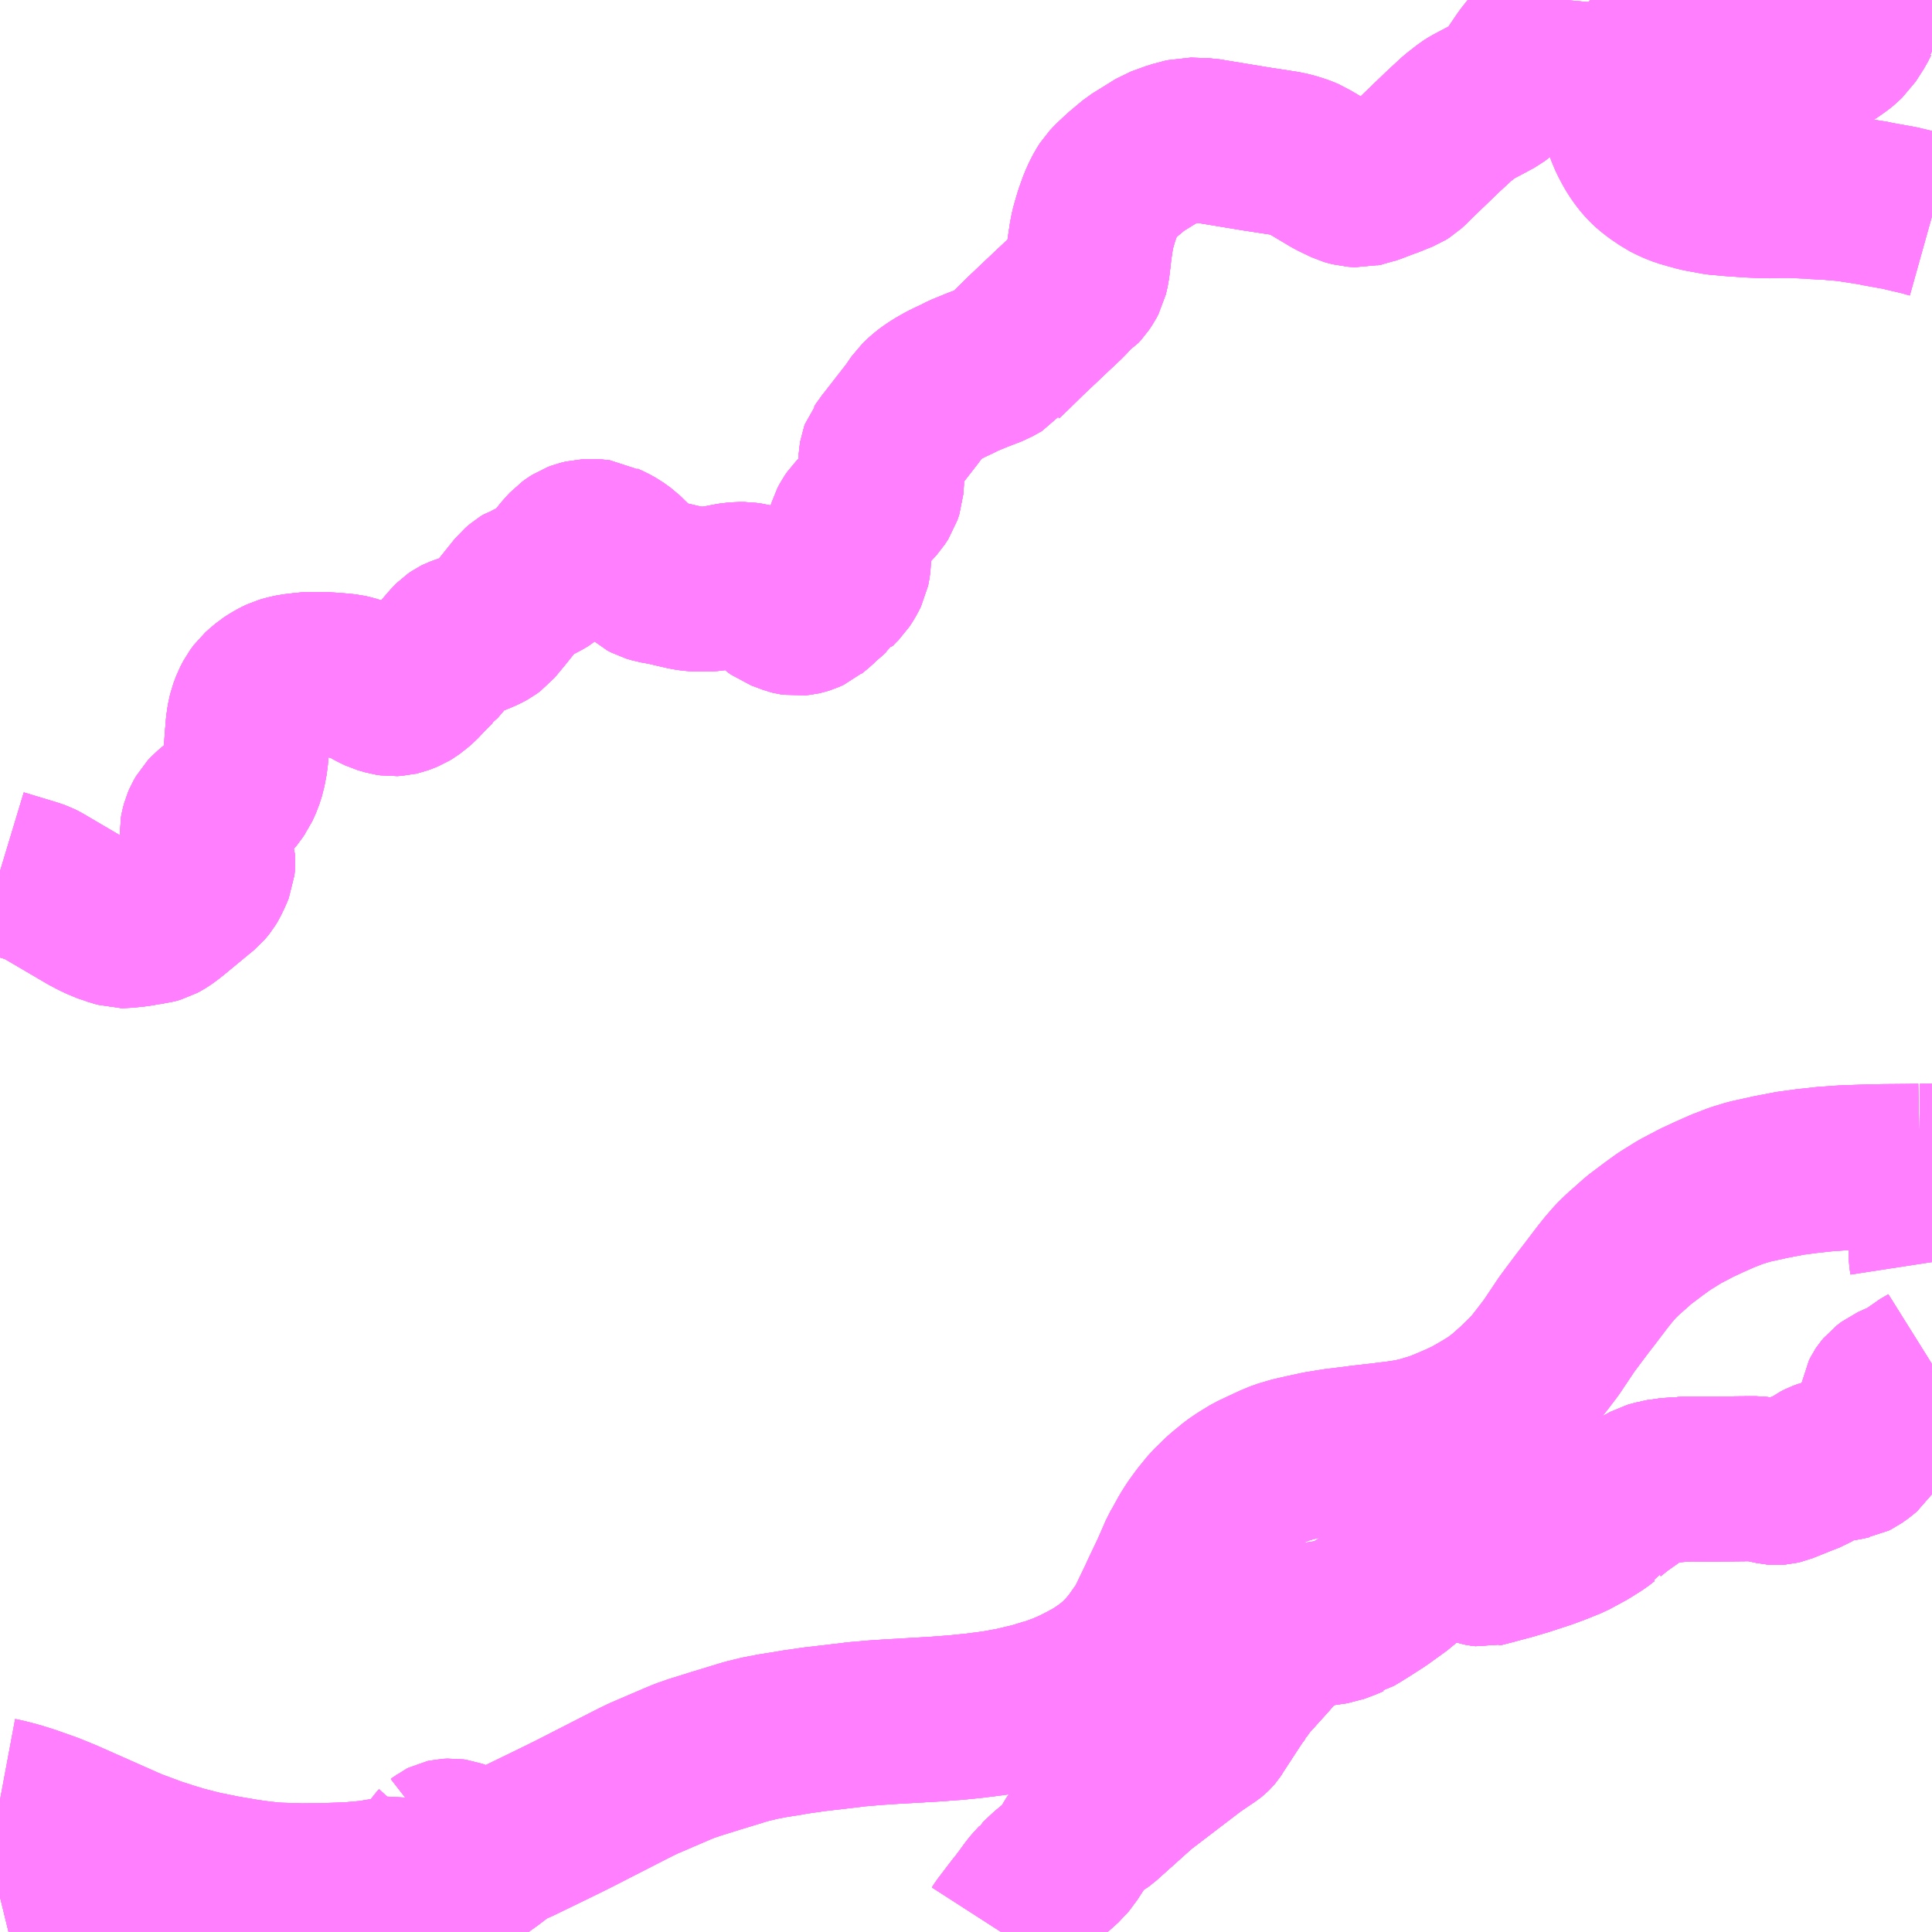 <?xml version="1.0" encoding="UTF-8"?>
<svg  xmlns="http://www.w3.org/2000/svg" xmlns:xlink="http://www.w3.org/1999/xlink" xmlns:go="http://purl.org/svgmap/profile" property="N07_001,N07_002,N07_003,N07_004,N07_005,N07_006,N07_007" viewBox="12788.086 -2654.297 8.789 8.789" go:dataArea="12788.0859375 -2654.296875 8.7890625 8.7890625" >
<globalCoordinateSystem srsName="http://purl.org/crs/84" transform="matrix(100.0,0.0,0.0,-100.0,0.0,0.0)" />
<defs>
 <g id="p0" >
  <circle cx="0.0" cy="0.0" r="3" stroke="green" stroke-width="0.75" vector-effect="non-scaling-stroke" />
 </g>
</defs>
<g fill="none" fill-rule="evenodd" stroke="#FF00FF" stroke-width="0.75" opacity="0.5" vector-effect="non-scaling-stroke" stroke-linejoin="bevel" >
<path content="1,東陽バス（株）,高速バス,22.0,22.0,22.0," xlink:title="1" d="M12788.086,-2646.108L12788.102,-2646.105L12788.16,-2646.09L12788.218,-2646.072L12788.311,-2646.039L12788.377,-2646.012L12788.65,-2645.891L12788.685,-2645.876L12788.787,-2645.838L12788.858,-2645.815L12788.914,-2645.798L12788.988,-2645.779L12789.014,-2645.773L12789.103,-2645.755L12789.203,-2645.738L12789.268,-2645.729L12789.335,-2645.722L12789.395,-2645.72L12789.458,-2645.718L12789.551,-2645.719L12789.67,-2645.723L12789.72,-2645.727L12789.772,-2645.732L12789.878,-2645.75L12789.907,-2645.756"/>
<path content="1,東陽バス（株）,高速バス,22.0,22.0,22.0," xlink:title="1" d="M12790.066,-2645.579L12790.064,-2645.577L12790.055,-2645.561L12790.039,-2645.523L12790.034,-2645.508"/>
<path content="1,東陽バス（株）,高速バス,22.0,22.0,22.0," xlink:title="1" d="M12790.066,-2645.579L12790.091,-2645.617L12790.173,-2645.73L12790.177,-2645.737"/>
<path content="1,東陽バス（株）,高速バス,22.0,22.0,22.0," xlink:title="1" d="M12790.177,-2645.737L12790.187,-2645.755L12790.198,-2645.786L12790.201,-2645.801L12790.199,-2645.83"/>
<path content="1,東陽バス（株）,高速バス,22.0,22.0,22.0," xlink:title="1" d="M12789.907,-2645.756L12789.92,-2645.759L12789.966,-2645.743L12789.99,-2645.738L12790.017,-2645.732L12790.03,-2645.729L12790.039,-2645.725L12790.054,-2645.717L12790.067,-2645.707L12790.076,-2645.695L12790.081,-2645.681L12790.084,-2645.664L12790.081,-2645.645L12790.066,-2645.579"/>
<path content="1,東陽バス（株）,高速バス,22.0,22.0,22.0," xlink:title="1" d="M12790.199,-2645.83L12790.225,-2645.838L12790.37,-2645.892"/>
<path content="1,東陽バス（株）,高速バス,22.0,22.0,22.0," xlink:title="1" d="M12790.199,-2645.83L12790.198,-2645.848L12790.191,-2645.882L12790.184,-2645.896L12790.18,-2645.905L12790.174,-2645.911L12790.165,-2645.916L12790.154,-2645.92L12790.14,-2645.922L12790.12,-2645.921L12790.111,-2645.919L12790.103,-2645.915L12790.094,-2645.908L12790.086,-2645.903"/>
<path content="1,東陽バス（株）,高速バス,22.0,22.0,22.0," xlink:title="1" d="M12790.37,-2645.892L12790.357,-2645.876L12790.31,-2645.84L12790.272,-2645.813L12790.247,-2645.793L12790.177,-2645.737"/>
<path content="1,東陽バス（株）,高速バス,22.0,22.0,22.0," xlink:title="1" d="M12790.37,-2645.892L12790.372,-2645.892L12790.441,-2645.921L12790.612,-2646.004L12790.691,-2646.043L12790.955,-2646.178L12790.985,-2646.193L12791.014,-2646.207L12791.163,-2646.271L12791.199,-2646.286L12791.245,-2646.302L12791.341,-2646.332L12791.482,-2646.375L12791.544,-2646.39L12791.602,-2646.401L12791.684,-2646.414L12791.692,-2646.416L12791.789,-2646.43L12791.918,-2646.445L12791.984,-2646.453L12792.065,-2646.46L12792.141,-2646.465L12792.348,-2646.477L12792.44,-2646.484L12792.518,-2646.492L12792.612,-2646.504L12792.7,-2646.52L12792.787,-2646.541L12792.788,-2646.541L12792.85,-2646.56L12792.866,-2646.564L12792.928,-2646.587L12792.976,-2646.608L12793.025,-2646.633L12793.076,-2646.661L12793.123,-2646.693L12793.169,-2646.729L12793.209,-2646.769L12793.244,-2646.81L12793.293,-2646.879L12793.312,-2646.911L12793.363,-2647.017L12793.379,-2647.052L12793.421,-2647.14L12793.449,-2647.204L12793.461,-2647.232L12793.474,-2647.254L12793.503,-2647.307L12793.527,-2647.345L12793.557,-2647.386L12793.597,-2647.435L12793.642,-2647.479L12793.655,-2647.491L12793.706,-2647.533L12793.74,-2647.556L12793.786,-2647.584L12793.867,-2647.622L12793.873,-2647.625L12793.916,-2647.643L12793.967,-2647.658L12793.993,-2647.664L12794.024,-2647.671L12794.089,-2647.685L12794.164,-2647.697L12794.222,-2647.704L12794.276,-2647.711L12794.302,-2647.714L12794.372,-2647.722L12794.404,-2647.726L12794.437,-2647.73L12794.474,-2647.735L12794.517,-2647.743L12794.555,-2647.752L12794.627,-2647.774L12794.683,-2647.797L12794.729,-2647.817L12794.776,-2647.839L12794.84,-2647.876L12794.89,-2647.907L12794.934,-2647.941L12794.988,-2647.989L12795.032,-2648.032L12795.061,-2648.061L12795.108,-2648.121L12795.143,-2648.167L12795.214,-2648.273L12795.246,-2648.316L12795.285,-2648.368L12795.316,-2648.408L12795.376,-2648.487L12795.404,-2648.522L12795.437,-2648.56L12795.472,-2648.594L12795.495,-2648.614L12795.541,-2648.655L12795.606,-2648.704L12795.628,-2648.72L12795.657,-2648.741L12795.728,-2648.785L12795.804,-2648.825L12795.862,-2648.852L12795.923,-2648.879L12795.985,-2648.903L12796.044,-2648.921L12796.144,-2648.943L12796.233,-2648.96L12796.309,-2648.97L12796.392,-2648.979L12796.48,-2648.985L12796.604,-2648.989L12796.657,-2648.99L12796.77,-2648.991L12796.82,-2648.992"/>
<path content="1,東陽バス（株）,高速バス,22.0,22.0,22.0," xlink:title="1" d="M12790.086,-2645.903L12790.074,-2645.89L12790.057,-2645.865L12790.041,-2645.841L12790.028,-2645.825L12790.014,-2645.815L12789.992,-2645.801L12789.965,-2645.787L12789.932,-2645.77L12789.907,-2645.756"/>
<path content="1,東陽バス（株）,高速バス,22.0,22.0,22.0," xlink:title="1" d="M12790.086,-2645.903L12790.082,-2645.886L12790.079,-2645.873L12790.081,-2645.861L12790.085,-2645.852L12790.093,-2645.843L12790.104,-2645.837L12790.12,-2645.832L12790.181,-2645.824L12790.199,-2645.83"/>
<path content="1,東陽バス（株）,高速バス,22.0,22.0,22.0," xlink:title="1" d="M12796.875,-2648.637L12796.873,-2648.633L12796.87,-2648.606L12796.871,-2648.582L12796.875,-2648.556"/>
<path content="1,東陽バス（株）,高速バス,22.0,22.0,22.0," xlink:title="1" d="M12796.82,-2648.992L12796.875,-2648.992"/>
<path content="1,東陽バス（株）,高速バス,22.0,22.0,22.0," xlink:title="1" d="M12796.875,-2653.314L12796.825,-2653.328L12796.777,-2653.339L12796.727,-2653.351L12796.688,-2653.358L12796.626,-2653.369L12796.616,-2653.372L12796.539,-2653.384L12796.507,-2653.389L12796.475,-2653.393L12796.427,-2653.397L12796.404,-2653.399L12796.359,-2653.401L12796.357,-2653.401L12796.323,-2653.404L12796.297,-2653.405L12796.231,-2653.408L12796.181,-2653.408L12796.125,-2653.406L12796.104,-2653.407L12796.055,-2653.409L12795.976,-2653.414L12795.897,-2653.421L12795.854,-2653.429L12795.816,-2653.436L12795.776,-2653.447L12795.741,-2653.457L12795.715,-2653.467L12795.695,-2653.476L12795.669,-2653.489L12795.652,-2653.501L12795.628,-2653.517L12795.601,-2653.538L12795.587,-2653.551L12795.571,-2653.568L12795.555,-2653.588L12795.543,-2653.605L12795.532,-2653.622L12795.523,-2653.638L12795.507,-2653.668L12795.491,-2653.706L12795.48,-2653.738L12795.478,-2653.755L12795.475,-2653.782L12795.474,-2653.807L12795.476,-2653.825L12795.48,-2653.847L12795.487,-2653.873L12795.492,-2653.889L12795.498,-2653.908L12795.504,-2653.918L12795.516,-2653.942L12795.529,-2653.963L12795.55,-2653.993L12795.568,-2654.013L12795.571,-2654.016L12795.595,-2654.041L12795.617,-2654.061L12795.648,-2654.085L12795.672,-2654.101L12795.693,-2654.111L12795.714,-2654.12L12795.738,-2654.129L12795.756,-2654.134L12795.776,-2654.139L12795.799,-2654.142L12795.816,-2654.145L12795.85,-2654.148L12795.868,-2654.148L12795.892,-2654.147L12795.923,-2654.143L12795.956,-2654.139L12795.987,-2654.132L12796.027,-2654.122L12796.052,-2654.115L12796.089,-2654.104L12796.121,-2654.093L12796.139,-2654.085L12796.17,-2654.072L12796.195,-2654.066L12796.215,-2654.063L12796.241,-2654.061L12796.271,-2654.06L12796.317,-2654.065L12796.34,-2654.069L12796.367,-2654.078L12796.39,-2654.089L12796.408,-2654.098L12796.421,-2654.107L12796.441,-2654.123L12796.464,-2654.142L12796.48,-2654.161L12796.492,-2654.182L12796.512,-2654.22L12796.522,-2654.246L12796.527,-2654.265L12796.529,-2654.276L12796.531,-2654.297"/>
<path content="1,東陽バス（株）,高速バス,22.0,22.0,22.0," xlink:title="1" d="M12796.875,-2649.01L12796.854,-2649.002L12796.82,-2648.992"/>
<path content="1,沖縄バス（株）,名護東線（久茂地経由）,7.0,7.0,8.0," xlink:title="1" d="M12788.086,-2645.668L12788.135,-2645.68L12788.154,-2645.683L12788.206,-2645.692L12788.22,-2645.7L12788.238,-2645.702L12788.259,-2645.714L12788.28,-2645.728L12788.306,-2645.749L12788.328,-2645.771L12788.355,-2645.787L12788.375,-2645.796L12788.396,-2645.804L12788.424,-2645.809L12788.445,-2645.81L12788.475,-2645.807L12788.501,-2645.801L12788.526,-2645.787L12788.554,-2645.769L12788.59,-2645.744L12788.735,-2645.64L12788.759,-2645.626L12788.785,-2645.616L12788.809,-2645.611L12788.843,-2645.603L12788.871,-2645.599L12788.893,-2645.598L12788.917,-2645.598L12788.976,-2645.599L12788.981,-2645.599L12788.997,-2645.598L12789.002,-2645.597L12789.015,-2645.596L12789.034,-2645.59L12789.061,-2645.581L12789.081,-2645.572L12789.093,-2645.561L12789.101,-2645.55L12789.121,-2645.523L12789.135,-2645.508M12792.641,-2645.508L12792.65,-2645.522L12792.653,-2645.526L12792.682,-2645.564L12792.685,-2645.568L12792.724,-2645.619L12792.727,-2645.624L12792.75,-2645.65L12792.757,-2645.662L12792.779,-2645.692L12792.791,-2645.707L12792.817,-2645.735L12792.818,-2645.737L12792.844,-2645.762L12792.857,-2645.774L12792.887,-2645.799L12792.897,-2645.807L12792.906,-2645.816L12792.924,-2645.832L12792.931,-2645.841L12792.941,-2645.855L12792.96,-2645.88L12792.977,-2645.911L12792.996,-2645.939L12793.009,-2645.955L12793.026,-2645.972L12793.062,-2645.999L12793.071,-2646.006L12793.089,-2646.017L12793.096,-2646.022L12793.172,-2646.09L12793.241,-2646.152L12793.242,-2646.153L12793.272,-2646.179L12793.509,-2646.36L12793.587,-2646.413L12793.592,-2646.417L12793.596,-2646.421L12793.601,-2646.427L12793.605,-2646.433L12793.607,-2646.437L12793.701,-2646.581L12793.702,-2646.582L12793.722,-2646.609L12793.722,-2646.61L12793.75,-2646.65L12793.852,-2646.763L12793.868,-2646.782L12793.896,-2646.815L12793.91,-2646.83L12793.944,-2646.873L12793.945,-2646.873L12793.95,-2646.877L12793.952,-2646.878L12793.962,-2646.883L12793.975,-2646.885L12794.098,-2646.911L12794.16,-2646.92L12794.21,-2646.939L12794.223,-2646.945L12794.224,-2646.945L12794.232,-2646.95L12794.236,-2646.951L12794.263,-2646.967L12794.3,-2646.99L12794.362,-2647.03L12794.448,-2647.092L12794.464,-2647.107L12794.492,-2647.134L12794.507,-2647.149L12794.55,-2647.192L12794.559,-2647.2L12794.571,-2647.206L12794.593,-2647.213L12794.619,-2647.219L12794.641,-2647.222L12794.649,-2647.222L12794.676,-2647.221L12794.709,-2647.218L12794.715,-2647.216L12794.736,-2647.211L12794.814,-2647.185L12794.831,-2647.182L12794.84,-2647.181L12794.844,-2647.182L12794.856,-2647.184L12794.873,-2647.19L12794.956,-2647.212L12795.02,-2647.231L12795.078,-2647.25L12795.112,-2647.261L12795.166,-2647.281L12795.23,-2647.307L12795.302,-2647.346L12795.356,-2647.38L12795.383,-2647.401L12795.4,-2647.41L12795.406,-2647.419L12795.447,-2647.452L12795.481,-2647.476L12795.525,-2647.507L12795.561,-2647.528L12795.592,-2647.545L12795.613,-2647.551L12795.622,-2647.553L12795.631,-2647.556L12795.65,-2647.559L12795.653,-2647.559L12795.666,-2647.562L12795.724,-2647.566L12795.731,-2647.567L12795.737,-2647.567L12795.79,-2647.57L12795.816,-2647.568L12795.818,-2647.568L12795.88,-2647.568L12795.924,-2647.569L12795.935,-2647.569L12796.031,-2647.57L12796.042,-2647.57L12796.053,-2647.57L12796.076,-2647.57L12796.092,-2647.568L12796.104,-2647.565L12796.154,-2647.554L12796.166,-2647.553L12796.179,-2647.554L12796.192,-2647.557L12796.202,-2647.561L12796.257,-2647.583L12796.274,-2647.59L12796.318,-2647.607L12796.34,-2647.62L12796.356,-2647.632L12796.374,-2647.641L12796.393,-2647.648L12796.422,-2647.655L12796.451,-2647.66L12796.459,-2647.661L12796.474,-2647.663L12796.486,-2647.665L12796.498,-2647.668L12796.51,-2647.67L12796.522,-2647.676L12796.546,-2647.693L12796.565,-2647.709L12796.63,-2647.811L12796.636,-2647.822L12796.638,-2647.828L12796.64,-2647.839L12796.642,-2647.856L12796.647,-2647.916L12796.651,-2647.94L12796.658,-2647.954L12796.66,-2647.957L12796.67,-2647.969L12796.691,-2647.985L12796.756,-2648.014L12796.775,-2648.024L12796.79,-2648.03L12796.801,-2648.041L12796.826,-2648.062L12796.859,-2648.081L12796.875,-2648.091"/>
<path content="1,沖縄バス（株）,名護東線（牧志・豊原・名護高校経由）,1.0,0.0,0.0," xlink:title="1" d="M12788.086,-2645.668L12788.135,-2645.68L12788.154,-2645.683L12788.206,-2645.692L12788.22,-2645.7L12788.238,-2645.702L12788.259,-2645.714L12788.28,-2645.728L12788.306,-2645.749L12788.328,-2645.771L12788.355,-2645.787L12788.375,-2645.796L12788.396,-2645.804L12788.424,-2645.809L12788.445,-2645.81L12788.475,-2645.807L12788.501,-2645.801L12788.526,-2645.787L12788.554,-2645.769L12788.59,-2645.744L12788.735,-2645.64L12788.759,-2645.626L12788.785,-2645.616L12788.809,-2645.611L12788.843,-2645.603L12788.871,-2645.599L12788.893,-2645.598L12788.917,-2645.598L12788.976,-2645.599L12788.981,-2645.599L12788.997,-2645.598L12789.002,-2645.597L12789.015,-2645.596L12789.034,-2645.59L12789.061,-2645.581L12789.081,-2645.572L12789.093,-2645.561L12789.101,-2645.55L12789.121,-2645.523L12789.135,-2645.508M12792.641,-2645.508L12792.65,-2645.522L12792.653,-2645.526L12792.682,-2645.564L12792.685,-2645.568L12792.724,-2645.619L12792.727,-2645.624L12792.75,-2645.65L12792.757,-2645.662L12792.779,-2645.692L12792.791,-2645.707L12792.817,-2645.735L12792.818,-2645.737L12792.844,-2645.762L12792.857,-2645.774L12792.887,-2645.799L12792.897,-2645.807L12792.906,-2645.816L12792.924,-2645.832L12792.931,-2645.841L12792.941,-2645.855L12792.96,-2645.88L12792.977,-2645.911L12792.996,-2645.939L12793.009,-2645.955L12793.026,-2645.972L12793.062,-2645.999L12793.071,-2646.006L12793.089,-2646.017L12793.096,-2646.022L12793.172,-2646.09L12793.241,-2646.152L12793.242,-2646.153L12793.272,-2646.179L12793.509,-2646.36L12793.587,-2646.413L12793.592,-2646.417L12793.596,-2646.421L12793.601,-2646.427L12793.605,-2646.433L12793.607,-2646.437L12793.701,-2646.581L12793.702,-2646.582L12793.722,-2646.609L12793.722,-2646.61L12793.75,-2646.65L12793.852,-2646.763L12793.868,-2646.782L12793.896,-2646.815L12793.91,-2646.83L12793.944,-2646.873L12793.945,-2646.873L12793.95,-2646.877L12793.952,-2646.878L12793.962,-2646.883L12793.975,-2646.885L12794.098,-2646.911L12794.16,-2646.92L12794.21,-2646.939L12794.223,-2646.945L12794.224,-2646.945L12794.232,-2646.95L12794.236,-2646.951L12794.263,-2646.967L12794.3,-2646.99L12794.362,-2647.03L12794.448,-2647.092L12794.464,-2647.107L12794.492,-2647.134L12794.507,-2647.149L12794.55,-2647.192L12794.559,-2647.2L12794.571,-2647.206L12794.593,-2647.213L12794.619,-2647.219L12794.641,-2647.222L12794.649,-2647.222L12794.676,-2647.221L12794.709,-2647.218L12794.715,-2647.216L12794.736,-2647.211L12794.814,-2647.185L12794.831,-2647.182L12794.84,-2647.181L12794.844,-2647.182L12794.856,-2647.184L12794.873,-2647.19L12794.956,-2647.212L12795.02,-2647.231L12795.078,-2647.25L12795.112,-2647.261L12795.166,-2647.281L12795.23,-2647.307L12795.302,-2647.346L12795.356,-2647.38L12795.383,-2647.401L12795.4,-2647.41L12795.406,-2647.419L12795.447,-2647.452L12795.481,-2647.476L12795.525,-2647.507L12795.561,-2647.528L12795.592,-2647.545L12795.613,-2647.551L12795.622,-2647.553L12795.631,-2647.556L12795.65,-2647.559L12795.653,-2647.559L12795.666,-2647.562L12795.724,-2647.566L12795.731,-2647.567L12795.737,-2647.567L12795.79,-2647.57L12795.816,-2647.568L12795.818,-2647.568L12795.88,-2647.568L12795.924,-2647.569L12795.935,-2647.569L12796.031,-2647.57L12796.042,-2647.57L12796.053,-2647.57L12796.076,-2647.57L12796.092,-2647.568L12796.104,-2647.565L12796.154,-2647.554L12796.166,-2647.553L12796.179,-2647.554L12796.192,-2647.557L12796.202,-2647.561L12796.257,-2647.583L12796.274,-2647.59L12796.318,-2647.607L12796.34,-2647.62L12796.356,-2647.632L12796.374,-2647.641L12796.393,-2647.648L12796.422,-2647.655L12796.451,-2647.66L12796.459,-2647.661L12796.474,-2647.663L12796.486,-2647.665L12796.498,-2647.668L12796.51,-2647.67L12796.522,-2647.676L12796.546,-2647.693L12796.565,-2647.709L12796.63,-2647.811L12796.636,-2647.822L12796.638,-2647.828L12796.64,-2647.839L12796.642,-2647.856L12796.647,-2647.916L12796.651,-2647.94L12796.658,-2647.954L12796.66,-2647.957L12796.67,-2647.969L12796.691,-2647.985L12796.756,-2648.014L12796.775,-2648.024L12796.79,-2648.03L12796.801,-2648.041L12796.826,-2648.062L12796.859,-2648.081L12796.875,-2648.091"/>
<path content="1,沖縄バス（株）,名護東線（牧志経由）,13.5,13.5,9.0," xlink:title="1" d="M12788.086,-2645.668L12788.135,-2645.68L12788.154,-2645.683L12788.206,-2645.692L12788.22,-2645.7L12788.238,-2645.702L12788.259,-2645.714L12788.28,-2645.728L12788.306,-2645.749L12788.328,-2645.771L12788.355,-2645.787L12788.375,-2645.796L12788.396,-2645.804L12788.424,-2645.809L12788.445,-2645.81L12788.475,-2645.807L12788.501,-2645.801L12788.526,-2645.787L12788.554,-2645.769L12788.59,-2645.744L12788.735,-2645.64L12788.759,-2645.626L12788.785,-2645.616L12788.809,-2645.611L12788.843,-2645.603L12788.871,-2645.599L12788.893,-2645.598L12788.917,-2645.598L12788.976,-2645.599L12788.981,-2645.599L12788.997,-2645.598L12789.002,-2645.597L12789.015,-2645.596L12789.034,-2645.59L12789.061,-2645.581L12789.081,-2645.572L12789.093,-2645.561L12789.101,-2645.55L12789.121,-2645.523L12789.135,-2645.508M12792.641,-2645.508L12792.65,-2645.522L12792.653,-2645.526L12792.682,-2645.564L12792.685,-2645.568L12792.724,-2645.619L12792.727,-2645.624L12792.75,-2645.65L12792.757,-2645.662L12792.779,-2645.692L12792.791,-2645.707L12792.817,-2645.735L12792.818,-2645.737L12792.844,-2645.762L12792.857,-2645.774L12792.887,-2645.799L12792.897,-2645.807L12792.906,-2645.816L12792.924,-2645.832L12792.931,-2645.841L12792.941,-2645.855L12792.96,-2645.88L12792.977,-2645.911L12792.996,-2645.939L12793.009,-2645.955L12793.026,-2645.972L12793.062,-2645.999L12793.071,-2646.006L12793.089,-2646.017L12793.096,-2646.022L12793.172,-2646.09L12793.241,-2646.152L12793.242,-2646.153L12793.272,-2646.179L12793.509,-2646.36L12793.587,-2646.413L12793.592,-2646.417L12793.596,-2646.421L12793.601,-2646.427L12793.605,-2646.433L12793.607,-2646.437L12793.701,-2646.581L12793.702,-2646.582L12793.722,-2646.609L12793.722,-2646.61L12793.75,-2646.65L12793.852,-2646.763L12793.868,-2646.782L12793.896,-2646.815L12793.91,-2646.83L12793.944,-2646.873L12793.945,-2646.873L12793.95,-2646.877L12793.952,-2646.878L12793.962,-2646.883L12793.975,-2646.885L12794.098,-2646.911L12794.16,-2646.92L12794.21,-2646.939L12794.223,-2646.945L12794.224,-2646.945L12794.232,-2646.95L12794.236,-2646.951L12794.263,-2646.967L12794.3,-2646.99L12794.362,-2647.03L12794.448,-2647.092L12794.464,-2647.107L12794.492,-2647.134L12794.507,-2647.149L12794.55,-2647.192L12794.559,-2647.2L12794.571,-2647.206L12794.593,-2647.213L12794.619,-2647.219L12794.641,-2647.222L12794.649,-2647.222L12794.676,-2647.221L12794.709,-2647.218L12794.715,-2647.216L12794.736,-2647.211L12794.814,-2647.185L12794.831,-2647.182L12794.84,-2647.181L12794.844,-2647.182L12794.856,-2647.184L12794.873,-2647.19L12794.956,-2647.212L12795.02,-2647.231L12795.078,-2647.25L12795.112,-2647.261L12795.166,-2647.281L12795.23,-2647.307L12795.302,-2647.346L12795.356,-2647.38L12795.383,-2647.401L12795.4,-2647.41L12795.406,-2647.419L12795.447,-2647.452L12795.481,-2647.476L12795.525,-2647.507L12795.561,-2647.528L12795.592,-2647.545L12795.613,-2647.551L12795.622,-2647.553L12795.631,-2647.556L12795.65,-2647.559L12795.653,-2647.559L12795.666,-2647.562L12795.724,-2647.566L12795.731,-2647.567L12795.737,-2647.567L12795.79,-2647.57L12795.816,-2647.568L12795.818,-2647.568L12795.88,-2647.568L12795.924,-2647.569L12795.935,-2647.569L12796.031,-2647.57L12796.042,-2647.57L12796.053,-2647.57L12796.076,-2647.57L12796.092,-2647.568L12796.104,-2647.565L12796.154,-2647.554L12796.166,-2647.553L12796.179,-2647.554L12796.192,-2647.557L12796.202,-2647.561L12796.257,-2647.583L12796.274,-2647.59L12796.318,-2647.607L12796.34,-2647.62L12796.356,-2647.632L12796.374,-2647.641L12796.393,-2647.648L12796.422,-2647.655L12796.451,-2647.66L12796.459,-2647.661L12796.474,-2647.663L12796.486,-2647.665L12796.498,-2647.668L12796.51,-2647.67L12796.522,-2647.676L12796.546,-2647.693L12796.565,-2647.709L12796.63,-2647.811L12796.636,-2647.822L12796.638,-2647.828L12796.64,-2647.839L12796.642,-2647.856L12796.647,-2647.916L12796.651,-2647.94L12796.658,-2647.954L12796.66,-2647.957L12796.67,-2647.969L12796.691,-2647.985L12796.756,-2648.014L12796.775,-2648.024L12796.79,-2648.03L12796.801,-2648.041L12796.826,-2648.062L12796.859,-2648.081L12796.875,-2648.091"/>
<path content="1,沖縄バス（株）,名護東線（豊原経由）,5.0,5.0,5.0," xlink:title="1" d="M12788.086,-2645.668L12788.135,-2645.68L12788.154,-2645.683L12788.206,-2645.692L12788.22,-2645.7L12788.238,-2645.702L12788.259,-2645.714L12788.28,-2645.728L12788.306,-2645.749L12788.328,-2645.771L12788.355,-2645.787L12788.375,-2645.796L12788.396,-2645.804L12788.424,-2645.809L12788.445,-2645.81L12788.475,-2645.807L12788.501,-2645.801L12788.526,-2645.787L12788.554,-2645.769L12788.59,-2645.744L12788.735,-2645.64L12788.759,-2645.626L12788.785,-2645.616L12788.809,-2645.611L12788.843,-2645.603L12788.871,-2645.599L12788.893,-2645.598L12788.917,-2645.598L12788.976,-2645.599L12788.981,-2645.599L12788.997,-2645.598L12789.002,-2645.597L12789.015,-2645.596L12789.034,-2645.59L12789.061,-2645.581L12789.081,-2645.572L12789.093,-2645.561L12789.101,-2645.55L12789.121,-2645.523L12789.135,-2645.508M12792.641,-2645.508L12792.65,-2645.522L12792.653,-2645.526L12792.682,-2645.564L12792.685,-2645.568L12792.724,-2645.619L12792.727,-2645.624L12792.75,-2645.65L12792.757,-2645.662L12792.779,-2645.692L12792.791,-2645.707L12792.817,-2645.735L12792.818,-2645.737L12792.844,-2645.762L12792.857,-2645.774L12792.887,-2645.799L12792.897,-2645.807L12792.906,-2645.816L12792.924,-2645.832L12792.931,-2645.841L12792.941,-2645.855L12792.96,-2645.88L12792.977,-2645.911L12792.996,-2645.939L12793.009,-2645.955L12793.026,-2645.972L12793.062,-2645.999L12793.071,-2646.006L12793.089,-2646.017L12793.096,-2646.022L12793.172,-2646.09L12793.241,-2646.152L12793.242,-2646.153L12793.272,-2646.179L12793.509,-2646.36L12793.587,-2646.413L12793.592,-2646.417L12793.596,-2646.421L12793.601,-2646.427L12793.605,-2646.433L12793.607,-2646.437L12793.701,-2646.581L12793.702,-2646.582L12793.722,-2646.609L12793.722,-2646.61L12793.75,-2646.65L12793.852,-2646.763L12793.868,-2646.782L12793.896,-2646.815L12793.91,-2646.83L12793.944,-2646.873L12793.945,-2646.873L12793.95,-2646.877L12793.952,-2646.878L12793.962,-2646.883L12793.975,-2646.885L12794.098,-2646.911L12794.16,-2646.92L12794.21,-2646.939L12794.223,-2646.945L12794.224,-2646.945L12794.232,-2646.95L12794.236,-2646.951L12794.263,-2646.967L12794.3,-2646.99L12794.362,-2647.03L12794.448,-2647.092L12794.464,-2647.107L12794.492,-2647.134L12794.507,-2647.149L12794.55,-2647.192L12794.559,-2647.2L12794.571,-2647.206L12794.593,-2647.213L12794.619,-2647.219L12794.641,-2647.222L12794.649,-2647.222L12794.676,-2647.221L12794.709,-2647.218L12794.715,-2647.216L12794.736,-2647.211L12794.814,-2647.185L12794.831,-2647.182L12794.84,-2647.181L12794.844,-2647.182L12794.856,-2647.184L12794.873,-2647.19L12794.956,-2647.212L12795.02,-2647.231L12795.078,-2647.25L12795.112,-2647.261L12795.166,-2647.281L12795.23,-2647.307L12795.302,-2647.346L12795.356,-2647.38L12795.383,-2647.401L12795.4,-2647.41L12795.406,-2647.419L12795.447,-2647.452L12795.481,-2647.476L12795.525,-2647.507L12795.561,-2647.528L12795.592,-2647.545L12795.613,-2647.551L12795.622,-2647.553L12795.631,-2647.556L12795.65,-2647.559L12795.653,-2647.559L12795.666,-2647.562L12795.724,-2647.566L12795.731,-2647.567L12795.737,-2647.567L12795.79,-2647.57L12795.816,-2647.568L12795.818,-2647.568L12795.88,-2647.568L12795.924,-2647.569L12795.935,-2647.569L12796.031,-2647.57L12796.042,-2647.57L12796.053,-2647.57L12796.076,-2647.57L12796.092,-2647.568L12796.104,-2647.565L12796.154,-2647.554L12796.166,-2647.553L12796.179,-2647.554L12796.192,-2647.557L12796.202,-2647.561L12796.257,-2647.583L12796.274,-2647.59L12796.318,-2647.607L12796.34,-2647.62L12796.356,-2647.632L12796.374,-2647.641L12796.393,-2647.648L12796.422,-2647.655L12796.451,-2647.66L12796.459,-2647.661L12796.474,-2647.663L12796.486,-2647.665L12796.498,-2647.668L12796.51,-2647.67L12796.522,-2647.676L12796.546,-2647.693L12796.565,-2647.709L12796.63,-2647.811L12796.636,-2647.822L12796.638,-2647.828L12796.64,-2647.839L12796.642,-2647.856L12796.647,-2647.916L12796.651,-2647.94L12796.658,-2647.954L12796.66,-2647.957L12796.67,-2647.969L12796.691,-2647.985L12796.756,-2648.014L12796.775,-2648.024L12796.79,-2648.03L12796.801,-2648.041L12796.826,-2648.062L12796.859,-2648.081L12796.875,-2648.091"/>
<path content="1,沖縄バス（株）,名護～うるま線,2.5,1.0,0.0," xlink:title="1" d="M12788.086,-2645.668L12788.135,-2645.68L12788.154,-2645.683L12788.206,-2645.692L12788.22,-2645.7L12788.238,-2645.702L12788.259,-2645.714L12788.28,-2645.728L12788.306,-2645.749L12788.328,-2645.771L12788.355,-2645.787L12788.375,-2645.796L12788.396,-2645.804L12788.424,-2645.809L12788.445,-2645.81L12788.475,-2645.807L12788.501,-2645.801L12788.526,-2645.787L12788.554,-2645.769L12788.59,-2645.744L12788.735,-2645.64L12788.759,-2645.626L12788.785,-2645.616L12788.809,-2645.611L12788.843,-2645.603L12788.871,-2645.599L12788.893,-2645.598L12788.917,-2645.598L12788.976,-2645.599L12788.981,-2645.599L12788.997,-2645.598L12789.002,-2645.597L12789.015,-2645.596L12789.034,-2645.59L12789.061,-2645.581L12789.081,-2645.572L12789.093,-2645.561L12789.101,-2645.55L12789.121,-2645.523L12789.135,-2645.508M12792.641,-2645.508L12792.65,-2645.522L12792.653,-2645.526L12792.682,-2645.564L12792.685,-2645.568L12792.724,-2645.619L12792.727,-2645.624L12792.75,-2645.65L12792.757,-2645.662L12792.779,-2645.692L12792.791,-2645.707L12792.817,-2645.735L12792.818,-2645.737L12792.844,-2645.762L12792.857,-2645.774L12792.887,-2645.799L12792.897,-2645.807L12792.906,-2645.816L12792.924,-2645.832L12792.931,-2645.841L12792.941,-2645.855L12792.96,-2645.88L12792.977,-2645.911L12792.996,-2645.939L12793.009,-2645.955L12793.026,-2645.972L12793.062,-2645.999L12793.071,-2646.006L12793.089,-2646.017L12793.096,-2646.022L12793.172,-2646.09L12793.241,-2646.152L12793.242,-2646.153L12793.272,-2646.179L12793.509,-2646.36L12793.587,-2646.413L12793.592,-2646.417L12793.596,-2646.421L12793.601,-2646.427L12793.605,-2646.433L12793.607,-2646.437L12793.701,-2646.581L12793.702,-2646.582L12793.722,-2646.609L12793.722,-2646.61L12793.75,-2646.65L12793.852,-2646.763L12793.868,-2646.782L12793.896,-2646.815L12793.91,-2646.83L12793.944,-2646.873L12793.945,-2646.873L12793.95,-2646.877L12793.952,-2646.878L12793.962,-2646.883L12793.975,-2646.885L12794.098,-2646.911L12794.16,-2646.92L12794.21,-2646.939L12794.223,-2646.945L12794.224,-2646.945L12794.232,-2646.95L12794.236,-2646.951L12794.263,-2646.967L12794.3,-2646.99L12794.362,-2647.03L12794.448,-2647.092L12794.464,-2647.107L12794.492,-2647.134L12794.507,-2647.149L12794.55,-2647.192L12794.559,-2647.2L12794.571,-2647.206L12794.593,-2647.213L12794.619,-2647.219L12794.641,-2647.222L12794.649,-2647.222L12794.676,-2647.221L12794.709,-2647.218L12794.715,-2647.216L12794.736,-2647.211L12794.814,-2647.185L12794.831,-2647.182L12794.84,-2647.181L12794.844,-2647.182L12794.856,-2647.184L12794.873,-2647.19L12794.956,-2647.212L12795.02,-2647.231L12795.078,-2647.25L12795.112,-2647.261L12795.166,-2647.281L12795.23,-2647.307L12795.302,-2647.346L12795.356,-2647.38L12795.383,-2647.401L12795.4,-2647.41L12795.406,-2647.419L12795.447,-2647.452L12795.481,-2647.476L12795.525,-2647.507L12795.561,-2647.528L12795.592,-2647.545L12795.613,-2647.551L12795.622,-2647.553L12795.631,-2647.556L12795.65,-2647.559L12795.653,-2647.559L12795.666,-2647.562L12795.724,-2647.566L12795.731,-2647.567L12795.737,-2647.567L12795.79,-2647.57L12795.816,-2647.568L12795.818,-2647.568L12795.88,-2647.568L12795.924,-2647.569L12795.935,-2647.569L12796.031,-2647.57L12796.042,-2647.57L12796.053,-2647.57L12796.076,-2647.57L12796.092,-2647.568L12796.104,-2647.565L12796.154,-2647.554L12796.166,-2647.553L12796.179,-2647.554L12796.192,-2647.557L12796.202,-2647.561L12796.257,-2647.583L12796.274,-2647.59L12796.318,-2647.607L12796.34,-2647.62L12796.356,-2647.632L12796.374,-2647.641L12796.393,-2647.648L12796.422,-2647.655L12796.451,-2647.66L12796.459,-2647.661L12796.474,-2647.663L12796.486,-2647.665L12796.498,-2647.668L12796.51,-2647.67L12796.522,-2647.676L12796.546,-2647.693L12796.565,-2647.709L12796.63,-2647.811L12796.636,-2647.822L12796.638,-2647.828L12796.64,-2647.839L12796.642,-2647.856L12796.647,-2647.916L12796.651,-2647.94L12796.658,-2647.954L12796.66,-2647.957L12796.67,-2647.969L12796.691,-2647.985L12796.756,-2648.014L12796.775,-2648.024L12796.79,-2648.03L12796.801,-2648.041L12796.826,-2648.062L12796.859,-2648.081L12796.875,-2648.091"/>
<path content="1,沖縄バス（株）,名護～うるま線（豊原経由）,1.5,1.5,0.0," xlink:title="1" d="M12788.086,-2645.668L12788.135,-2645.68L12788.154,-2645.683L12788.206,-2645.692L12788.22,-2645.7L12788.238,-2645.702L12788.259,-2645.714L12788.28,-2645.728L12788.306,-2645.749L12788.328,-2645.771L12788.355,-2645.787L12788.375,-2645.796L12788.396,-2645.804L12788.424,-2645.809L12788.445,-2645.81L12788.475,-2645.807L12788.501,-2645.801L12788.526,-2645.787L12788.554,-2645.769L12788.59,-2645.744L12788.735,-2645.64L12788.759,-2645.626L12788.785,-2645.616L12788.809,-2645.611L12788.843,-2645.603L12788.871,-2645.599L12788.893,-2645.598L12788.917,-2645.598L12788.976,-2645.599L12788.981,-2645.599L12788.997,-2645.598L12789.002,-2645.597L12789.015,-2645.596L12789.034,-2645.59L12789.061,-2645.581L12789.081,-2645.572L12789.093,-2645.561L12789.101,-2645.55L12789.121,-2645.523L12789.135,-2645.508M12792.641,-2645.508L12792.65,-2645.522L12792.653,-2645.526L12792.682,-2645.564L12792.685,-2645.568L12792.724,-2645.619L12792.727,-2645.624L12792.75,-2645.65L12792.757,-2645.662L12792.779,-2645.692L12792.791,-2645.707L12792.817,-2645.735L12792.818,-2645.737L12792.844,-2645.762L12792.857,-2645.774L12792.887,-2645.799L12792.897,-2645.807L12792.906,-2645.816L12792.924,-2645.832L12792.931,-2645.841L12792.941,-2645.855L12792.96,-2645.88L12792.977,-2645.911L12792.996,-2645.939L12793.009,-2645.955L12793.026,-2645.972L12793.062,-2645.999L12793.071,-2646.006L12793.089,-2646.017L12793.096,-2646.022L12793.172,-2646.09L12793.241,-2646.152L12793.242,-2646.153L12793.272,-2646.179L12793.509,-2646.36L12793.587,-2646.413L12793.592,-2646.417L12793.596,-2646.421L12793.601,-2646.427L12793.605,-2646.433L12793.607,-2646.437L12793.701,-2646.581L12793.702,-2646.582L12793.722,-2646.609L12793.722,-2646.61L12793.75,-2646.65L12793.852,-2646.763L12793.868,-2646.782L12793.896,-2646.815L12793.91,-2646.83L12793.944,-2646.873L12793.945,-2646.873L12793.95,-2646.877L12793.952,-2646.878L12793.962,-2646.883L12793.975,-2646.885L12794.098,-2646.911L12794.16,-2646.92L12794.21,-2646.939L12794.223,-2646.945L12794.224,-2646.945L12794.232,-2646.95L12794.236,-2646.951L12794.263,-2646.967L12794.3,-2646.99L12794.362,-2647.03L12794.448,-2647.092L12794.464,-2647.107L12794.492,-2647.134L12794.507,-2647.149L12794.55,-2647.192L12794.559,-2647.2L12794.571,-2647.206L12794.593,-2647.213L12794.619,-2647.219L12794.641,-2647.222L12794.649,-2647.222L12794.676,-2647.221L12794.709,-2647.218L12794.715,-2647.216L12794.736,-2647.211L12794.814,-2647.185L12794.831,-2647.182L12794.84,-2647.181L12794.844,-2647.182L12794.856,-2647.184L12794.873,-2647.19L12794.956,-2647.212L12795.02,-2647.231L12795.078,-2647.25L12795.112,-2647.261L12795.166,-2647.281L12795.23,-2647.307L12795.302,-2647.346L12795.356,-2647.38L12795.383,-2647.401L12795.4,-2647.41L12795.406,-2647.419L12795.447,-2647.452L12795.481,-2647.476L12795.525,-2647.507L12795.561,-2647.528L12795.592,-2647.545L12795.613,-2647.551L12795.622,-2647.553L12795.631,-2647.556L12795.65,-2647.559L12795.653,-2647.559L12795.666,-2647.562L12795.724,-2647.566L12795.731,-2647.567L12795.737,-2647.567L12795.79,-2647.57L12795.816,-2647.568L12795.818,-2647.568L12795.88,-2647.568L12795.924,-2647.569L12795.935,-2647.569L12796.031,-2647.57L12796.042,-2647.57L12796.053,-2647.57L12796.076,-2647.57L12796.092,-2647.568L12796.104,-2647.565L12796.154,-2647.554L12796.166,-2647.553L12796.179,-2647.554L12796.192,-2647.557L12796.202,-2647.561L12796.257,-2647.583L12796.274,-2647.59L12796.318,-2647.607L12796.34,-2647.62L12796.356,-2647.632L12796.374,-2647.641L12796.393,-2647.648L12796.422,-2647.655L12796.451,-2647.66L12796.459,-2647.661L12796.474,-2647.663L12796.486,-2647.665L12796.498,-2647.668L12796.51,-2647.67L12796.522,-2647.676L12796.546,-2647.693L12796.565,-2647.709L12796.63,-2647.811L12796.636,-2647.822L12796.638,-2647.828L12796.64,-2647.839L12796.642,-2647.856L12796.647,-2647.916L12796.651,-2647.94L12796.658,-2647.954L12796.66,-2647.957L12796.67,-2647.969L12796.691,-2647.985L12796.756,-2648.014L12796.775,-2648.024L12796.79,-2648.03L12796.801,-2648.041L12796.826,-2648.062L12796.859,-2648.081L12796.875,-2648.091"/>
<path content="1,沖縄バス（株）,高速バス,22.0,22.0,22.0," xlink:title="1" d="M12788.086,-2646.108L12788.102,-2646.105L12788.16,-2646.09L12788.218,-2646.072L12788.311,-2646.039L12788.377,-2646.012L12788.65,-2645.891L12788.685,-2645.876L12788.787,-2645.838L12788.858,-2645.815L12788.914,-2645.798L12788.988,-2645.779L12789.014,-2645.773L12789.103,-2645.755L12789.203,-2645.738L12789.268,-2645.729L12789.335,-2645.722L12789.395,-2645.72L12789.458,-2645.718L12789.551,-2645.719L12789.67,-2645.723L12789.72,-2645.727L12789.772,-2645.732L12789.878,-2645.75L12789.907,-2645.756"/>
<path content="1,沖縄バス（株）,高速バス,22.0,22.0,22.0," xlink:title="1" d="M12790.066,-2645.579L12790.064,-2645.577L12790.055,-2645.561L12790.039,-2645.523L12790.034,-2645.508"/>
<path content="1,沖縄バス（株）,高速バス,22.0,22.0,22.0," xlink:title="1" d="M12790.177,-2645.737L12790.173,-2645.73L12790.091,-2645.617L12790.066,-2645.579"/>
<path content="1,沖縄バス（株）,高速バス,22.0,22.0,22.0," xlink:title="1" d="M12789.907,-2645.756L12789.92,-2645.759L12789.966,-2645.743L12789.99,-2645.738L12790.017,-2645.732L12790.03,-2645.729L12790.039,-2645.725L12790.054,-2645.717L12790.067,-2645.707L12790.076,-2645.695L12790.081,-2645.681L12790.084,-2645.664L12790.081,-2645.645L12790.066,-2645.579"/>
<path content="1,沖縄バス（株）,高速バス,22.0,22.0,22.0," xlink:title="1" d="M12789.907,-2645.756L12789.932,-2645.77L12789.965,-2645.787L12789.992,-2645.801L12790.014,-2645.815L12790.028,-2645.825L12790.041,-2645.841L12790.057,-2645.865L12790.074,-2645.89L12790.086,-2645.903"/>
<path content="1,沖縄バス（株）,高速バス,22.0,22.0,22.0," xlink:title="1" d="M12790.199,-2645.83L12790.201,-2645.801L12790.198,-2645.786L12790.187,-2645.755L12790.177,-2645.737"/>
<path content="1,沖縄バス（株）,高速バス,22.0,22.0,22.0," xlink:title="1" d="M12790.199,-2645.83L12790.225,-2645.838L12790.37,-2645.892"/>
<path content="1,沖縄バス（株）,高速バス,22.0,22.0,22.0," xlink:title="1" d="M12790.37,-2645.892L12790.357,-2645.876L12790.31,-2645.84L12790.272,-2645.813L12790.247,-2645.793L12790.177,-2645.737"/>
<path content="1,沖縄バス（株）,高速バス,22.0,22.0,22.0," xlink:title="1" d="M12790.37,-2645.892L12790.372,-2645.892L12790.441,-2645.921L12790.612,-2646.004L12790.691,-2646.043L12790.955,-2646.178L12790.985,-2646.193L12791.014,-2646.207L12791.163,-2646.271L12791.199,-2646.286L12791.245,-2646.302L12791.341,-2646.332L12791.482,-2646.375L12791.544,-2646.39L12791.602,-2646.401L12791.684,-2646.414L12791.692,-2646.416L12791.789,-2646.43L12791.918,-2646.445L12791.984,-2646.453L12792.065,-2646.46L12792.141,-2646.465L12792.348,-2646.477L12792.44,-2646.484L12792.518,-2646.492L12792.612,-2646.504L12792.7,-2646.52L12792.787,-2646.541L12792.788,-2646.541L12792.85,-2646.56L12792.866,-2646.564L12792.928,-2646.587L12792.976,-2646.608L12793.025,-2646.633L12793.076,-2646.661L12793.123,-2646.693L12793.169,-2646.729L12793.209,-2646.769L12793.244,-2646.81L12793.293,-2646.879L12793.312,-2646.911L12793.363,-2647.017L12793.379,-2647.052L12793.421,-2647.14L12793.449,-2647.204L12793.461,-2647.232L12793.474,-2647.254L12793.503,-2647.307L12793.527,-2647.345L12793.557,-2647.386L12793.597,-2647.435L12793.642,-2647.479L12793.655,-2647.491L12793.706,-2647.533L12793.74,-2647.556L12793.786,-2647.584L12793.867,-2647.622L12793.873,-2647.625L12793.916,-2647.643L12793.967,-2647.658L12793.993,-2647.664L12794.024,-2647.671L12794.089,-2647.685L12794.164,-2647.697L12794.222,-2647.704L12794.276,-2647.711L12794.302,-2647.714L12794.372,-2647.722L12794.404,-2647.726L12794.437,-2647.73L12794.474,-2647.735L12794.517,-2647.743L12794.555,-2647.752L12794.627,-2647.774L12794.683,-2647.797L12794.729,-2647.817L12794.776,-2647.839L12794.84,-2647.876L12794.89,-2647.907L12794.934,-2647.941L12794.988,-2647.989L12795.032,-2648.032L12795.061,-2648.061L12795.108,-2648.121L12795.143,-2648.167L12795.214,-2648.273L12795.246,-2648.316L12795.285,-2648.368L12795.316,-2648.408L12795.376,-2648.487L12795.404,-2648.522L12795.437,-2648.56L12795.472,-2648.594L12795.495,-2648.614L12795.541,-2648.655L12795.606,-2648.704L12795.628,-2648.72L12795.657,-2648.741L12795.728,-2648.785L12795.804,-2648.825L12795.862,-2648.852L12795.923,-2648.879L12795.985,-2648.903L12796.044,-2648.921L12796.144,-2648.943L12796.233,-2648.96L12796.309,-2648.97L12796.392,-2648.979L12796.48,-2648.985L12796.604,-2648.989L12796.657,-2648.99L12796.77,-2648.991L12796.82,-2648.992"/>
<path content="1,沖縄バス（株）,高速バス,22.0,22.0,22.0," xlink:title="1" d="M12790.086,-2645.903L12790.082,-2645.886L12790.079,-2645.873L12790.081,-2645.861L12790.085,-2645.852L12790.093,-2645.843L12790.104,-2645.837L12790.12,-2645.832L12790.181,-2645.824L12790.199,-2645.83"/>
<path content="1,沖縄バス（株）,高速バス,22.0,22.0,22.0," xlink:title="1" d="M12790.086,-2645.903L12790.094,-2645.908L12790.103,-2645.915L12790.111,-2645.919L12790.12,-2645.921L12790.14,-2645.922L12790.154,-2645.92L12790.165,-2645.916L12790.174,-2645.911L12790.18,-2645.905L12790.184,-2645.896L12790.191,-2645.882L12790.198,-2645.848L12790.199,-2645.83"/>
<path content="1,沖縄バス（株）,高速バス,22.0,22.0,22.0," xlink:title="1" d="M12796.875,-2648.637L12796.873,-2648.633L12796.87,-2648.606L12796.871,-2648.582L12796.875,-2648.556"/>
<path content="1,沖縄バス（株）,高速バス,22.0,22.0,22.0," xlink:title="1" d="M12796.82,-2648.992L12796.875,-2648.992"/>
<path content="1,沖縄バス（株）,高速バス,22.0,22.0,22.0," xlink:title="1" d="M12796.82,-2648.992L12796.854,-2649.002L12796.875,-2649.01"/>
<path content="1,沖縄バス（株）,高速バス,22.0,22.0,22.0," xlink:title="1" d="M12796.875,-2653.314L12796.825,-2653.328L12796.777,-2653.339L12796.727,-2653.351L12796.688,-2653.358L12796.626,-2653.369L12796.616,-2653.372L12796.539,-2653.384L12796.507,-2653.389L12796.475,-2653.393L12796.427,-2653.397L12796.404,-2653.399L12796.359,-2653.401L12796.357,-2653.401L12796.323,-2653.404L12796.297,-2653.405L12796.231,-2653.408L12796.181,-2653.408L12796.125,-2653.406L12796.104,-2653.407L12796.055,-2653.409L12795.976,-2653.414L12795.897,-2653.421L12795.854,-2653.429L12795.816,-2653.436L12795.776,-2653.447L12795.741,-2653.457L12795.715,-2653.467L12795.695,-2653.476L12795.669,-2653.489L12795.652,-2653.501L12795.628,-2653.517L12795.601,-2653.538L12795.587,-2653.551L12795.571,-2653.568L12795.555,-2653.588L12795.543,-2653.605L12795.532,-2653.622L12795.523,-2653.638L12795.507,-2653.668L12795.491,-2653.706L12795.48,-2653.738L12795.478,-2653.755L12795.475,-2653.782L12795.474,-2653.807L12795.476,-2653.825L12795.48,-2653.847L12795.487,-2653.873L12795.492,-2653.889L12795.498,-2653.908L12795.504,-2653.918L12795.516,-2653.942L12795.529,-2653.963L12795.55,-2653.993L12795.568,-2654.013L12795.571,-2654.016L12795.595,-2654.041L12795.617,-2654.061L12795.648,-2654.085L12795.672,-2654.101L12795.693,-2654.111L12795.714,-2654.12L12795.738,-2654.129L12795.756,-2654.134L12795.776,-2654.139L12795.799,-2654.142L12795.816,-2654.145L12795.85,-2654.148L12795.868,-2654.148L12795.892,-2654.147L12795.923,-2654.143L12795.956,-2654.139L12795.987,-2654.132L12796.027,-2654.122L12796.052,-2654.115L12796.089,-2654.104L12796.121,-2654.093L12796.139,-2654.085L12796.17,-2654.072L12796.195,-2654.066L12796.215,-2654.063L12796.241,-2654.061L12796.271,-2654.06L12796.317,-2654.065L12796.34,-2654.069L12796.367,-2654.078L12796.39,-2654.089L12796.408,-2654.098L12796.421,-2654.107L12796.441,-2654.123L12796.464,-2654.142L12796.48,-2654.161L12796.492,-2654.182L12796.512,-2654.22L12796.522,-2654.246L12796.527,-2654.265L12796.529,-2654.276L12796.531,-2654.297"/>
<path content="1,那覇バス（株）,高速バス,22.0,22.0,22.0," xlink:title="1" d="M12788.086,-2646.108L12788.102,-2646.105L12788.16,-2646.09L12788.218,-2646.072L12788.311,-2646.039L12788.377,-2646.012L12788.65,-2645.891L12788.685,-2645.876L12788.787,-2645.838L12788.858,-2645.815L12788.914,-2645.798L12788.988,-2645.779L12789.014,-2645.773L12789.103,-2645.755L12789.203,-2645.738L12789.268,-2645.729L12789.335,-2645.722L12789.395,-2645.72L12789.458,-2645.718L12789.551,-2645.719L12789.67,-2645.723L12789.72,-2645.727L12789.772,-2645.732L12789.878,-2645.75L12789.907,-2645.756"/>
<path content="1,那覇バス（株）,高速バス,22.0,22.0,22.0," xlink:title="1" d="M12790.066,-2645.579L12790.064,-2645.577L12790.055,-2645.561L12790.039,-2645.523L12790.034,-2645.508"/>
<path content="1,那覇バス（株）,高速バス,22.0,22.0,22.0," xlink:title="1" d="M12790.177,-2645.737L12790.173,-2645.73L12790.091,-2645.617L12790.066,-2645.579"/>
<path content="1,那覇バス（株）,高速バス,22.0,22.0,22.0," xlink:title="1" d="M12789.907,-2645.756L12789.92,-2645.759L12789.966,-2645.743L12789.99,-2645.738L12790.017,-2645.732L12790.03,-2645.729L12790.039,-2645.725L12790.054,-2645.717L12790.067,-2645.707L12790.076,-2645.695L12790.081,-2645.681L12790.084,-2645.664L12790.081,-2645.645L12790.066,-2645.579"/>
<path content="1,那覇バス（株）,高速バス,22.0,22.0,22.0," xlink:title="1" d="M12789.907,-2645.756L12789.932,-2645.77L12789.965,-2645.787L12789.992,-2645.801L12790.014,-2645.815L12790.028,-2645.825L12790.041,-2645.841L12790.057,-2645.865L12790.074,-2645.89L12790.086,-2645.903"/>
<path content="1,那覇バス（株）,高速バス,22.0,22.0,22.0," xlink:title="1" d="M12790.199,-2645.83L12790.201,-2645.801L12790.198,-2645.786L12790.187,-2645.755L12790.177,-2645.737"/>
<path content="1,那覇バス（株）,高速バス,22.0,22.0,22.0," xlink:title="1" d="M12790.199,-2645.83L12790.225,-2645.838L12790.37,-2645.892"/>
<path content="1,那覇バス（株）,高速バス,22.0,22.0,22.0," xlink:title="1" d="M12790.37,-2645.892L12790.357,-2645.876L12790.31,-2645.84L12790.272,-2645.813L12790.247,-2645.793L12790.177,-2645.737"/>
<path content="1,那覇バス（株）,高速バス,22.0,22.0,22.0," xlink:title="1" d="M12790.37,-2645.892L12790.372,-2645.892L12790.441,-2645.921L12790.612,-2646.004L12790.691,-2646.043L12790.955,-2646.178L12790.985,-2646.193L12791.014,-2646.207L12791.163,-2646.271L12791.199,-2646.286L12791.245,-2646.302L12791.341,-2646.332L12791.482,-2646.375L12791.544,-2646.39L12791.602,-2646.401L12791.684,-2646.414L12791.692,-2646.416L12791.789,-2646.43L12791.918,-2646.445L12791.984,-2646.453L12792.065,-2646.46L12792.141,-2646.465L12792.348,-2646.477L12792.44,-2646.484L12792.518,-2646.492L12792.612,-2646.504L12792.7,-2646.52L12792.787,-2646.541L12792.788,-2646.541L12792.85,-2646.56L12792.866,-2646.564L12792.928,-2646.587L12792.976,-2646.608L12793.025,-2646.633L12793.076,-2646.661L12793.123,-2646.693L12793.169,-2646.729L12793.209,-2646.769L12793.244,-2646.81L12793.293,-2646.879L12793.312,-2646.911L12793.363,-2647.017L12793.379,-2647.052L12793.421,-2647.14L12793.449,-2647.204L12793.461,-2647.232L12793.474,-2647.254L12793.503,-2647.307L12793.527,-2647.345L12793.557,-2647.386L12793.597,-2647.435L12793.642,-2647.479L12793.655,-2647.491L12793.706,-2647.533L12793.74,-2647.556L12793.786,-2647.584L12793.867,-2647.622L12793.873,-2647.625L12793.916,-2647.643L12793.967,-2647.658L12793.993,-2647.664L12794.024,-2647.671L12794.089,-2647.685L12794.164,-2647.697L12794.222,-2647.704L12794.276,-2647.711L12794.302,-2647.714L12794.372,-2647.722L12794.404,-2647.726L12794.437,-2647.73L12794.474,-2647.735L12794.517,-2647.743L12794.555,-2647.752L12794.627,-2647.774L12794.683,-2647.797L12794.729,-2647.817L12794.776,-2647.839L12794.84,-2647.876L12794.89,-2647.907L12794.934,-2647.941L12794.988,-2647.989L12795.032,-2648.032L12795.061,-2648.061L12795.108,-2648.121L12795.143,-2648.167L12795.214,-2648.273L12795.246,-2648.316L12795.285,-2648.368L12795.316,-2648.408L12795.376,-2648.487L12795.404,-2648.522L12795.437,-2648.56L12795.472,-2648.594L12795.495,-2648.614L12795.541,-2648.655L12795.606,-2648.704L12795.628,-2648.72L12795.657,-2648.741L12795.728,-2648.785L12795.804,-2648.825L12795.862,-2648.852L12795.923,-2648.879L12795.985,-2648.903L12796.044,-2648.921L12796.144,-2648.943L12796.233,-2648.96L12796.309,-2648.97L12796.392,-2648.979L12796.48,-2648.985L12796.604,-2648.989L12796.657,-2648.99L12796.77,-2648.991L12796.82,-2648.992"/>
<path content="1,那覇バス（株）,高速バス,22.0,22.0,22.0," xlink:title="1" d="M12790.086,-2645.903L12790.082,-2645.886L12790.079,-2645.873L12790.081,-2645.861L12790.085,-2645.852L12790.093,-2645.843L12790.104,-2645.837L12790.12,-2645.832L12790.181,-2645.824L12790.199,-2645.83"/>
<path content="1,那覇バス（株）,高速バス,22.0,22.0,22.0," xlink:title="1" d="M12790.086,-2645.903L12790.094,-2645.908L12790.103,-2645.915L12790.111,-2645.919L12790.12,-2645.921L12790.14,-2645.922L12790.154,-2645.92L12790.165,-2645.916L12790.174,-2645.911L12790.18,-2645.905L12790.184,-2645.896L12790.191,-2645.882L12790.198,-2645.848L12790.199,-2645.83"/>
<path content="1,那覇バス（株）,高速バス,22.0,22.0,22.0," xlink:title="1" d="M12796.875,-2648.637L12796.873,-2648.633L12796.87,-2648.606L12796.871,-2648.582L12796.875,-2648.556"/>
<path content="1,那覇バス（株）,高速バス,22.0,22.0,22.0," xlink:title="1" d="M12796.82,-2648.992L12796.875,-2648.992"/>
<path content="1,那覇バス（株）,高速バス,22.0,22.0,22.0," xlink:title="1" d="M12796.82,-2648.992L12796.854,-2649.002L12796.875,-2649.01"/>
<path content="1,那覇バス（株）,高速バス,22.0,22.0,22.0," xlink:title="1" d="M12796.875,-2653.314L12796.825,-2653.328L12796.777,-2653.339L12796.727,-2653.351L12796.688,-2653.358L12796.626,-2653.369L12796.616,-2653.372L12796.539,-2653.384L12796.507,-2653.389L12796.475,-2653.393L12796.427,-2653.397L12796.404,-2653.399L12796.359,-2653.401L12796.357,-2653.401L12796.323,-2653.404L12796.297,-2653.405L12796.231,-2653.408L12796.181,-2653.408L12796.125,-2653.406L12796.104,-2653.407L12796.055,-2653.409L12795.976,-2653.414L12795.897,-2653.421L12795.854,-2653.429L12795.816,-2653.436L12795.776,-2653.447L12795.741,-2653.457L12795.715,-2653.467L12795.695,-2653.476L12795.669,-2653.489L12795.652,-2653.501L12795.628,-2653.517L12795.601,-2653.538L12795.587,-2653.551L12795.571,-2653.568L12795.555,-2653.588L12795.543,-2653.605L12795.532,-2653.622L12795.523,-2653.638L12795.507,-2653.668L12795.491,-2653.706L12795.48,-2653.738L12795.478,-2653.755L12795.475,-2653.782L12795.474,-2653.807L12795.476,-2653.825L12795.48,-2653.847L12795.487,-2653.873L12795.492,-2653.889L12795.498,-2653.908L12795.504,-2653.918L12795.516,-2653.942L12795.529,-2653.963L12795.55,-2653.993L12795.568,-2654.013L12795.571,-2654.016L12795.595,-2654.041L12795.617,-2654.061L12795.648,-2654.085L12795.672,-2654.101L12795.693,-2654.111L12795.714,-2654.12L12795.738,-2654.129L12795.756,-2654.134L12795.776,-2654.139L12795.799,-2654.142L12795.816,-2654.145L12795.85,-2654.148L12795.868,-2654.148L12795.892,-2654.147L12795.923,-2654.143L12795.956,-2654.139L12795.987,-2654.132L12796.027,-2654.122L12796.052,-2654.115L12796.089,-2654.104L12796.121,-2654.093L12796.139,-2654.085L12796.17,-2654.072L12796.195,-2654.066L12796.215,-2654.063L12796.241,-2654.061L12796.271,-2654.06L12796.317,-2654.065L12796.34,-2654.069L12796.367,-2654.078L12796.39,-2654.089L12796.408,-2654.098L12796.421,-2654.107L12796.441,-2654.123L12796.464,-2654.142L12796.48,-2654.161L12796.492,-2654.182L12796.512,-2654.22L12796.522,-2654.246L12796.527,-2654.265L12796.529,-2654.276L12796.531,-2654.297"/>
<path content="1,（株）琉球バス交通,名護西空港線（久茂地経由）,6.0,6.0,15.0," xlink:title="1" d="M12796.556,-2654.297L12796.556,-2654.296L12796.553,-2654.275L12796.549,-2654.253L12796.54,-2654.22L12796.535,-2654.213L12796.521,-2654.185L12796.485,-2654.129L12796.473,-2654.118L12796.463,-2654.108L12796.448,-2654.096L12796.417,-2654.074L12796.393,-2654.059L12796.37,-2654.047L12796.362,-2654.043L12796.353,-2654.044L12796.319,-2654.037L12796.278,-2654.033L12796.243,-2654.033L12796.214,-2654.036L12796.184,-2654.041L12796.165,-2654.046L12796.146,-2654.052L12796.105,-2654.064L12796.069,-2654.078L12796.06,-2654.08L12796.026,-2654.095L12795.994,-2654.113L12795.969,-2654.155L12795.962,-2654.17L12795.96,-2654.179L12795.957,-2654.19L12795.949,-2654.228L12795.945,-2654.286L12795.943,-2654.297M12795.207,-2654.297L12795.206,-2654.286L12795.203,-2654.263L12795.196,-2654.24L12795.186,-2654.221L12795.159,-2654.186L12795.145,-2654.172L12795.084,-2654.098L12795.027,-2654.026L12795.002,-2653.989L12794.993,-2653.976L12794.988,-2653.968L12794.98,-2653.95L12794.957,-2653.927L12794.941,-2653.909L12794.908,-2653.88L12794.903,-2653.876L12794.887,-2653.864L12794.835,-2653.836L12794.782,-2653.808L12794.763,-2653.796L12794.748,-2653.784L12794.717,-2653.76L12794.65,-2653.698L12794.623,-2653.672L12794.516,-2653.569L12794.495,-2653.548L12794.48,-2653.534L12794.464,-2653.524L12794.434,-2653.512L12794.431,-2653.511L12794.41,-2653.502L12794.39,-2653.495L12794.34,-2653.476L12794.33,-2653.472L12794.312,-2653.466L12794.302,-2653.462L12794.29,-2653.46L12794.274,-2653.456L12794.243,-2653.458L12794.22,-2653.464L12794.213,-2653.466L12794.153,-2653.495L12794.059,-2653.551L12794.036,-2653.564L12794.028,-2653.569L12794.007,-2653.578L12793.983,-2653.586L12793.956,-2653.594L12793.927,-2653.6L12793.823,-2653.616L12793.803,-2653.619L12793.573,-2653.657L12793.49,-2653.66L12793.426,-2653.643L12793.36,-2653.619L12793.252,-2653.552L12793.191,-2653.501L12793.188,-2653.498L12793.156,-2653.468L12793.134,-2653.445L12793.12,-2653.423L12793.107,-2653.398L12793.094,-2653.369L12793.076,-2653.319L12793.067,-2653.289L12793.061,-2653.268L12793.057,-2653.253L12793.052,-2653.228L12793.051,-2653.223L12793.041,-2653.156L12793.04,-2653.144L12793.038,-2653.126L12793.032,-2653.077L12793.024,-2653.043L12793.015,-2653.026L12793.001,-2653.005L12792.989,-2652.992L12792.97,-2652.98L12792.931,-2652.938L12792.895,-2652.904L12792.882,-2652.892L12792.75,-2652.767L12792.694,-2652.712L12792.663,-2652.682L12792.65,-2652.67L12792.647,-2652.666L12792.634,-2652.659L12792.6,-2652.64L12792.53,-2652.613L12792.469,-2652.588L12792.465,-2652.586L12792.442,-2652.574L12792.416,-2652.562L12792.387,-2652.548L12792.364,-2652.535L12792.345,-2652.524L12792.324,-2652.51L12792.305,-2652.496L12792.29,-2652.483L12792.27,-2652.464L12792.24,-2652.42L12792.131,-2652.28L12792.122,-2652.269L12792.117,-2652.263L12792.109,-2652.25L12792.101,-2652.24L12792.097,-2652.229L12792.095,-2652.217L12792.093,-2652.196L12792.097,-2652.118L12792.094,-2652.076L12792.085,-2652.049L12792.07,-2652.026L12792.041,-2651.994L12792.018,-2651.976L12791.994,-2651.955L12791.976,-2651.937L12791.965,-2651.921L12791.955,-2651.902L12791.95,-2651.885L12791.947,-2651.864L12791.946,-2651.826L12791.946,-2651.823L12791.946,-2651.816L12791.946,-2651.78L12791.946,-2651.764L12791.946,-2651.744L12791.944,-2651.726L12791.94,-2651.706L12791.933,-2651.692L12791.924,-2651.675L12791.909,-2651.652L12791.897,-2651.64L12791.891,-2651.634L12791.874,-2651.616L12791.873,-2651.616L12791.871,-2651.613L12791.866,-2651.609L12791.843,-2651.588L12791.82,-2651.57L12791.815,-2651.563L12791.786,-2651.537L12791.778,-2651.531L12791.77,-2651.524L12791.75,-2651.515L12791.737,-2651.511L12791.728,-2651.509L12791.71,-2651.507L12791.691,-2651.51L12791.687,-2651.511L12791.655,-2651.523L12791.633,-2651.531L12791.618,-2651.542L12791.598,-2651.561L12791.593,-2651.568L12791.568,-2651.592L12791.542,-2651.619L12791.524,-2651.628L12791.501,-2651.634L12791.473,-2651.638L12791.45,-2651.638L12791.421,-2651.636L12791.404,-2651.633L12791.357,-2651.624L12791.328,-2651.619L12791.299,-2651.617L12791.262,-2651.617L12791.234,-2651.619L12791.208,-2651.623L12791.164,-2651.633L12791.109,-2651.646L12791.068,-2651.653L12791.041,-2651.661L12791.024,-2651.67L12790.993,-2651.698L12790.967,-2651.725L12790.917,-2651.774L12790.886,-2651.796L12790.861,-2651.81L12790.834,-2651.822L12790.82,-2651.83L12790.783,-2651.834L12790.75,-2651.833L12790.726,-2651.827L12790.71,-2651.821L12790.696,-2651.812L12790.682,-2651.802L12790.661,-2651.779L12790.647,-2651.763L12790.626,-2651.734L12790.598,-2651.704L12790.571,-2651.681L12790.551,-2651.669L12790.524,-2651.655L12790.495,-2651.64L12790.491,-2651.639L12790.481,-2651.636L12790.468,-2651.628L12790.447,-2651.61L12790.37,-2651.514L12790.342,-2651.48L12790.321,-2651.455L12790.306,-2651.444L12790.286,-2651.433L12790.258,-2651.421L12790.24,-2651.414L12790.189,-2651.396L12790.173,-2651.39L12790.169,-2651.388L12790.156,-2651.379L12790.144,-2651.367L12790.13,-2651.351L12790.065,-2651.275L12790.062,-2651.273L12790.022,-2651.233L12789.988,-2651.197L12789.98,-2651.19L12789.968,-2651.18L12789.961,-2651.175L12789.955,-2651.17L12789.951,-2651.167L12789.936,-2651.158L12789.919,-2651.151L12789.903,-2651.145L12789.894,-2651.143L12789.89,-2651.142L12789.872,-2651.141L12789.852,-2651.144L12789.835,-2651.149L12789.818,-2651.154L12789.797,-2651.164L12789.774,-2651.176L12789.758,-2651.187L12789.724,-2651.203L12789.714,-2651.206L12789.686,-2651.215L12789.664,-2651.22L12789.636,-2651.223L12789.583,-2651.227L12789.548,-2651.229L12789.54,-2651.229L12789.494,-2651.229L12789.456,-2651.225L12789.422,-2651.221L12789.394,-2651.215L12789.37,-2651.208L12789.349,-2651.198L12789.328,-2651.186L12789.308,-2651.173L12789.288,-2651.156L12789.27,-2651.14L12789.253,-2651.117L12789.239,-2651.09L12789.226,-2651.056L12789.219,-2651.025L12789.215,-2650.996L12789.214,-2650.986L12789.21,-2650.936L12789.203,-2650.842L12789.193,-2650.79L12789.181,-2650.752L12789.165,-2650.717L12789.16,-2650.71L12789.149,-2650.693L12789.133,-2650.674L12789.111,-2650.651L12789.046,-2650.596L12789.031,-2650.58L12789.019,-2650.559L12789.013,-2650.545L12789.008,-2650.526L12789.005,-2650.51L12789.006,-2650.49L12789.011,-2650.469L12789.023,-2650.439L12789.039,-2650.414L12789.04,-2650.41L12789.049,-2650.401L12789.053,-2650.39L12789.054,-2650.373L12789.052,-2650.353L12789.043,-2650.331L12789.028,-2650.299L12789.019,-2650.284L12789.015,-2650.279L12789.003,-2650.265L12788.981,-2650.247L12788.952,-2650.223L12788.866,-2650.152L12788.843,-2650.134L12788.827,-2650.123L12788.815,-2650.116L12788.804,-2650.11L12788.779,-2650.103L12788.75,-2650.1L12788.72,-2650.094L12788.715,-2650.093L12788.69,-2650.09L12788.648,-2650.086L12788.637,-2650.086L12788.587,-2650.101L12788.583,-2650.102L12788.542,-2650.119L12788.517,-2650.131L12788.487,-2650.147L12788.291,-2650.262L12788.274,-2650.272L12788.258,-2650.28L12788.235,-2650.288L12788.086,-2650.333"/>
<path content="1,（株）琉球バス交通,名護西空港線（名護高校経由）,1.0,0.0,0.0," xlink:title="1" d="M12788.086,-2650.333L12788.235,-2650.288L12788.258,-2650.28L12788.274,-2650.272L12788.291,-2650.262L12788.487,-2650.147L12788.517,-2650.131L12788.542,-2650.119L12788.583,-2650.102L12788.587,-2650.101L12788.637,-2650.086L12788.648,-2650.086L12788.69,-2650.09L12788.715,-2650.093L12788.72,-2650.094L12788.75,-2650.1L12788.779,-2650.103L12788.804,-2650.11L12788.815,-2650.116L12788.827,-2650.123L12788.843,-2650.134L12788.866,-2650.152L12788.952,-2650.223L12788.981,-2650.247L12789.003,-2650.265L12789.015,-2650.279L12789.019,-2650.284L12789.028,-2650.299L12789.043,-2650.331L12789.052,-2650.353L12789.054,-2650.373L12789.053,-2650.39L12789.049,-2650.401L12789.04,-2650.41L12789.039,-2650.414L12789.023,-2650.439L12789.011,-2650.469L12789.006,-2650.49L12789.005,-2650.51L12789.008,-2650.526L12789.013,-2650.545L12789.019,-2650.559L12789.031,-2650.58L12789.046,-2650.596L12789.111,-2650.651L12789.133,-2650.674L12789.149,-2650.693L12789.16,-2650.71L12789.165,-2650.717L12789.181,-2650.752L12789.193,-2650.79L12789.203,-2650.842L12789.21,-2650.936L12789.214,-2650.986L12789.215,-2650.996L12789.219,-2651.025L12789.226,-2651.056L12789.239,-2651.09L12789.253,-2651.117L12789.27,-2651.14L12789.288,-2651.156L12789.308,-2651.173L12789.328,-2651.186L12789.349,-2651.198L12789.37,-2651.208L12789.394,-2651.215L12789.422,-2651.221L12789.456,-2651.225L12789.494,-2651.229L12789.54,-2651.229L12789.548,-2651.229L12789.583,-2651.227L12789.636,-2651.223L12789.664,-2651.22L12789.686,-2651.215L12789.714,-2651.206L12789.724,-2651.203L12789.758,-2651.187L12789.774,-2651.176L12789.797,-2651.164L12789.818,-2651.154L12789.835,-2651.149L12789.852,-2651.144L12789.872,-2651.141L12789.89,-2651.142L12789.894,-2651.143L12789.903,-2651.145L12789.919,-2651.151L12789.936,-2651.158L12789.951,-2651.167L12789.955,-2651.17L12789.961,-2651.175L12789.968,-2651.18L12789.98,-2651.19L12789.988,-2651.197L12790.022,-2651.233L12790.062,-2651.273L12790.065,-2651.275L12790.13,-2651.351L12790.144,-2651.367L12790.156,-2651.379L12790.169,-2651.388L12790.173,-2651.39L12790.189,-2651.396L12790.24,-2651.414L12790.258,-2651.421L12790.286,-2651.433L12790.306,-2651.444L12790.321,-2651.455L12790.342,-2651.48L12790.37,-2651.514L12790.447,-2651.61L12790.468,-2651.628L12790.481,-2651.636L12790.491,-2651.639L12790.495,-2651.64L12790.524,-2651.655L12790.551,-2651.669L12790.571,-2651.681L12790.598,-2651.704L12790.626,-2651.734L12790.647,-2651.763L12790.661,-2651.779L12790.682,-2651.802L12790.696,-2651.812L12790.71,-2651.821L12790.726,-2651.827L12790.75,-2651.833L12790.783,-2651.834L12790.82,-2651.83L12790.834,-2651.822L12790.861,-2651.81L12790.886,-2651.796L12790.917,-2651.774L12790.967,-2651.725L12790.993,-2651.698L12791.024,-2651.67L12791.041,-2651.661L12791.068,-2651.653L12791.109,-2651.646L12791.164,-2651.633L12791.208,-2651.623L12791.234,-2651.619L12791.262,-2651.617L12791.299,-2651.617L12791.328,-2651.619L12791.357,-2651.624L12791.404,-2651.633L12791.421,-2651.636L12791.45,-2651.638L12791.473,-2651.638L12791.501,-2651.634L12791.524,-2651.628L12791.542,-2651.619L12791.568,-2651.592L12791.593,-2651.568L12791.598,-2651.561L12791.618,-2651.542L12791.633,-2651.531L12791.655,-2651.523L12791.687,-2651.511L12791.691,-2651.51L12791.71,-2651.507L12791.728,-2651.509L12791.737,-2651.511L12791.75,-2651.515L12791.77,-2651.524L12791.778,-2651.531L12791.786,-2651.537L12791.815,-2651.563L12791.82,-2651.57L12791.843,-2651.588L12791.866,-2651.609L12791.871,-2651.613L12791.873,-2651.616L12791.874,-2651.616L12791.891,-2651.634L12791.897,-2651.64L12791.909,-2651.652L12791.924,-2651.675L12791.933,-2651.692L12791.94,-2651.706L12791.944,-2651.726L12791.946,-2651.744L12791.946,-2651.764L12791.946,-2651.78L12791.946,-2651.816L12791.946,-2651.823L12791.946,-2651.826L12791.947,-2651.864L12791.95,-2651.885L12791.955,-2651.902L12791.965,-2651.921L12791.976,-2651.937L12791.994,-2651.955L12792.018,-2651.976L12792.041,-2651.994L12792.07,-2652.026L12792.085,-2652.049L12792.094,-2652.076L12792.097,-2652.118L12792.093,-2652.196L12792.095,-2652.217L12792.097,-2652.229L12792.101,-2652.24L12792.109,-2652.25L12792.117,-2652.263L12792.122,-2652.269L12792.131,-2652.28L12792.24,-2652.42L12792.27,-2652.464L12792.29,-2652.483L12792.305,-2652.496L12792.324,-2652.51L12792.345,-2652.524L12792.364,-2652.535L12792.387,-2652.548L12792.416,-2652.562L12792.442,-2652.574L12792.465,-2652.586L12792.469,-2652.588L12792.53,-2652.613L12792.6,-2652.64L12792.634,-2652.659L12792.647,-2652.666L12792.65,-2652.67L12792.663,-2652.682L12792.694,-2652.712L12792.75,-2652.767L12792.882,-2652.892L12792.895,-2652.904L12792.931,-2652.938L12792.97,-2652.98L12792.989,-2652.992L12793.001,-2653.005L12793.015,-2653.026L12793.024,-2653.043L12793.032,-2653.077L12793.038,-2653.126L12793.04,-2653.144L12793.041,-2653.156L12793.051,-2653.223L12793.052,-2653.228L12793.057,-2653.253L12793.061,-2653.268L12793.067,-2653.289L12793.076,-2653.319L12793.094,-2653.369L12793.107,-2653.398L12793.12,-2653.423L12793.134,-2653.445L12793.156,-2653.468L12793.188,-2653.498L12793.191,-2653.501L12793.252,-2653.552L12793.36,-2653.619L12793.426,-2653.643L12793.49,-2653.66L12793.573,-2653.657L12793.803,-2653.619L12793.823,-2653.616L12793.927,-2653.6L12793.956,-2653.594L12793.983,-2653.586L12794.007,-2653.578L12794.028,-2653.569L12794.036,-2653.564L12794.059,-2653.551L12794.153,-2653.495L12794.213,-2653.466L12794.22,-2653.464L12794.243,-2653.458L12794.274,-2653.456L12794.29,-2653.46L12794.302,-2653.462L12794.312,-2653.466L12794.33,-2653.472L12794.34,-2653.476L12794.39,-2653.495L12794.41,-2653.502L12794.431,-2653.511L12794.434,-2653.512L12794.464,-2653.524L12794.48,-2653.534L12794.495,-2653.548L12794.516,-2653.569L12794.623,-2653.672L12794.65,-2653.698L12794.717,-2653.76L12794.748,-2653.784L12794.763,-2653.796L12794.782,-2653.808L12794.835,-2653.836L12794.887,-2653.864L12794.903,-2653.876L12794.908,-2653.88L12794.941,-2653.909L12794.957,-2653.927L12794.98,-2653.95L12794.988,-2653.968L12794.993,-2653.976L12795.002,-2653.989L12795.027,-2654.026L12795.084,-2654.098L12795.145,-2654.172L12795.159,-2654.186L12795.186,-2654.221L12795.196,-2654.24L12795.203,-2654.263L12795.206,-2654.286L12795.207,-2654.297M12795.943,-2654.297L12795.945,-2654.286L12795.949,-2654.228L12795.957,-2654.19L12795.96,-2654.179L12795.962,-2654.17L12795.969,-2654.155L12795.994,-2654.113L12796.026,-2654.095L12796.06,-2654.08L12796.069,-2654.078L12796.105,-2654.064L12796.146,-2654.052L12796.165,-2654.046L12796.184,-2654.041L12796.214,-2654.036L12796.243,-2654.033L12796.278,-2654.033L12796.319,-2654.037L12796.353,-2654.044L12796.362,-2654.043L12796.37,-2654.047L12796.393,-2654.059L12796.417,-2654.074L12796.448,-2654.096L12796.463,-2654.108L12796.473,-2654.118L12796.485,-2654.129L12796.521,-2654.185L12796.535,-2654.213L12796.54,-2654.22L12796.549,-2654.253L12796.553,-2654.275L12796.556,-2654.296L12796.556,-2654.297"/>
<path content="1,（株）琉球バス交通,名護西空港線（牧志経由）,22.5,23.0,11.0," xlink:title="1" d="M12788.086,-2650.333L12788.235,-2650.288L12788.258,-2650.28L12788.274,-2650.272L12788.291,-2650.262L12788.487,-2650.147L12788.517,-2650.131L12788.542,-2650.119L12788.583,-2650.102L12788.587,-2650.101L12788.637,-2650.086L12788.648,-2650.086L12788.69,-2650.09L12788.715,-2650.093L12788.72,-2650.094L12788.75,-2650.1L12788.779,-2650.103L12788.804,-2650.11L12788.815,-2650.116L12788.827,-2650.123L12788.843,-2650.134L12788.866,-2650.152L12788.952,-2650.223L12788.981,-2650.247L12789.003,-2650.265L12789.015,-2650.279L12789.019,-2650.284L12789.028,-2650.299L12789.043,-2650.331L12789.052,-2650.353L12789.054,-2650.373L12789.053,-2650.39L12789.049,-2650.401L12789.04,-2650.41L12789.039,-2650.414L12789.023,-2650.439L12789.011,-2650.469L12789.006,-2650.49L12789.005,-2650.51L12789.008,-2650.526L12789.013,-2650.545L12789.019,-2650.559L12789.031,-2650.58L12789.046,-2650.596L12789.111,-2650.651L12789.133,-2650.674L12789.149,-2650.693L12789.16,-2650.71L12789.165,-2650.717L12789.181,-2650.752L12789.193,-2650.79L12789.203,-2650.842L12789.21,-2650.936L12789.214,-2650.986L12789.215,-2650.996L12789.219,-2651.025L12789.226,-2651.056L12789.239,-2651.09L12789.253,-2651.117L12789.27,-2651.14L12789.288,-2651.156L12789.308,-2651.173L12789.328,-2651.186L12789.349,-2651.198L12789.37,-2651.208L12789.394,-2651.215L12789.422,-2651.221L12789.456,-2651.225L12789.494,-2651.229L12789.54,-2651.229L12789.548,-2651.229L12789.583,-2651.227L12789.636,-2651.223L12789.664,-2651.22L12789.686,-2651.215L12789.714,-2651.206L12789.724,-2651.203L12789.758,-2651.187L12789.774,-2651.176L12789.797,-2651.164L12789.818,-2651.154L12789.835,-2651.149L12789.852,-2651.144L12789.872,-2651.141L12789.89,-2651.142L12789.894,-2651.143L12789.903,-2651.145L12789.919,-2651.151L12789.936,-2651.158L12789.951,-2651.167L12789.955,-2651.17L12789.961,-2651.175L12789.968,-2651.18L12789.98,-2651.19L12789.988,-2651.197L12790.022,-2651.233L12790.062,-2651.273L12790.065,-2651.275L12790.13,-2651.351L12790.144,-2651.367L12790.156,-2651.379L12790.169,-2651.388L12790.173,-2651.39L12790.189,-2651.396L12790.24,-2651.414L12790.258,-2651.421L12790.286,-2651.433L12790.306,-2651.444L12790.321,-2651.455L12790.342,-2651.48L12790.37,-2651.514L12790.447,-2651.61L12790.468,-2651.628L12790.481,-2651.636L12790.491,-2651.639L12790.495,-2651.64L12790.524,-2651.655L12790.551,-2651.669L12790.571,-2651.681L12790.598,-2651.704L12790.626,-2651.734L12790.647,-2651.763L12790.661,-2651.779L12790.682,-2651.802L12790.696,-2651.812L12790.71,-2651.821L12790.726,-2651.827L12790.75,-2651.833L12790.783,-2651.834L12790.82,-2651.83L12790.834,-2651.822L12790.861,-2651.81L12790.886,-2651.796L12790.917,-2651.774L12790.967,-2651.725L12790.993,-2651.698L12791.024,-2651.67L12791.041,-2651.661L12791.068,-2651.653L12791.109,-2651.646L12791.164,-2651.633L12791.208,-2651.623L12791.234,-2651.619L12791.262,-2651.617L12791.299,-2651.617L12791.328,-2651.619L12791.357,-2651.624L12791.404,-2651.633L12791.421,-2651.636L12791.45,-2651.638L12791.473,-2651.638L12791.501,-2651.634L12791.524,-2651.628L12791.542,-2651.619L12791.568,-2651.592L12791.593,-2651.568L12791.598,-2651.561L12791.618,-2651.542L12791.633,-2651.531L12791.655,-2651.523L12791.687,-2651.511L12791.691,-2651.51L12791.71,-2651.507L12791.728,-2651.509L12791.737,-2651.511L12791.75,-2651.515L12791.77,-2651.524L12791.778,-2651.531L12791.786,-2651.537L12791.815,-2651.563L12791.82,-2651.57L12791.843,-2651.588L12791.866,-2651.609L12791.871,-2651.613L12791.873,-2651.616L12791.874,-2651.616L12791.891,-2651.634L12791.897,-2651.64L12791.909,-2651.652L12791.924,-2651.675L12791.933,-2651.692L12791.94,-2651.706L12791.944,-2651.726L12791.946,-2651.744L12791.946,-2651.764L12791.946,-2651.78L12791.946,-2651.816L12791.946,-2651.823L12791.946,-2651.826L12791.947,-2651.864L12791.95,-2651.885L12791.955,-2651.902L12791.965,-2651.921L12791.976,-2651.937L12791.994,-2651.955L12792.018,-2651.976L12792.041,-2651.994L12792.07,-2652.026L12792.085,-2652.049L12792.094,-2652.076L12792.097,-2652.118L12792.093,-2652.196L12792.095,-2652.217L12792.097,-2652.229L12792.101,-2652.24L12792.109,-2652.25L12792.117,-2652.263L12792.122,-2652.269L12792.131,-2652.28L12792.24,-2652.42L12792.27,-2652.464L12792.29,-2652.483L12792.305,-2652.496L12792.324,-2652.51L12792.345,-2652.524L12792.364,-2652.535L12792.387,-2652.548L12792.416,-2652.562L12792.442,-2652.574L12792.465,-2652.586L12792.469,-2652.588L12792.53,-2652.613L12792.6,-2652.64L12792.634,-2652.659L12792.647,-2652.666L12792.65,-2652.67L12792.663,-2652.682L12792.694,-2652.712L12792.75,-2652.767L12792.882,-2652.892L12792.895,-2652.904L12792.931,-2652.938L12792.97,-2652.98L12792.989,-2652.992L12793.001,-2653.005L12793.015,-2653.026L12793.024,-2653.043L12793.032,-2653.077L12793.038,-2653.126L12793.04,-2653.144L12793.041,-2653.156L12793.051,-2653.223L12793.052,-2653.228L12793.057,-2653.253L12793.061,-2653.268L12793.067,-2653.289L12793.076,-2653.319L12793.094,-2653.369L12793.107,-2653.398L12793.12,-2653.423L12793.134,-2653.445L12793.156,-2653.468L12793.188,-2653.498L12793.191,-2653.501L12793.252,-2653.552L12793.36,-2653.619L12793.426,-2653.643L12793.49,-2653.66L12793.573,-2653.657L12793.803,-2653.619L12793.823,-2653.616L12793.927,-2653.6L12793.956,-2653.594L12793.983,-2653.586L12794.007,-2653.578L12794.028,-2653.569L12794.036,-2653.564L12794.059,-2653.551L12794.153,-2653.495L12794.213,-2653.466L12794.22,-2653.464L12794.243,-2653.458L12794.274,-2653.456L12794.29,-2653.46L12794.302,-2653.462L12794.312,-2653.466L12794.33,-2653.472L12794.34,-2653.476L12794.39,-2653.495L12794.41,-2653.502L12794.431,-2653.511L12794.434,-2653.512L12794.464,-2653.524L12794.48,-2653.534L12794.495,-2653.548L12794.516,-2653.569L12794.623,-2653.672L12794.65,-2653.698L12794.717,-2653.76L12794.748,-2653.784L12794.763,-2653.796L12794.782,-2653.808L12794.835,-2653.836L12794.887,-2653.864L12794.903,-2653.876L12794.908,-2653.88L12794.941,-2653.909L12794.957,-2653.927L12794.98,-2653.95L12794.988,-2653.968L12794.993,-2653.976L12795.002,-2653.989L12795.027,-2654.026L12795.084,-2654.098L12795.145,-2654.172L12795.159,-2654.186L12795.186,-2654.221L12795.196,-2654.24L12795.203,-2654.263L12795.206,-2654.286L12795.207,-2654.297M12795.943,-2654.297L12795.945,-2654.286L12795.949,-2654.228L12795.957,-2654.19L12795.96,-2654.179L12795.962,-2654.17L12795.969,-2654.155L12795.994,-2654.113L12796.026,-2654.095L12796.06,-2654.08L12796.069,-2654.078L12796.105,-2654.064L12796.146,-2654.052L12796.165,-2654.046L12796.184,-2654.041L12796.214,-2654.036L12796.243,-2654.033L12796.278,-2654.033L12796.319,-2654.037L12796.353,-2654.044L12796.362,-2654.043L12796.37,-2654.047L12796.393,-2654.059L12796.417,-2654.074L12796.448,-2654.096L12796.463,-2654.108L12796.473,-2654.118L12796.485,-2654.129L12796.521,-2654.185L12796.535,-2654.213L12796.54,-2654.22L12796.549,-2654.253L12796.553,-2654.275L12796.556,-2654.296L12796.556,-2654.297"/>
<path content="1,（株）琉球バス交通,名護西線,5.0,6.0,6.0," xlink:title="1" d="M12796.556,-2654.297L12796.556,-2654.296L12796.553,-2654.275L12796.549,-2654.253L12796.54,-2654.22L12796.535,-2654.213L12796.521,-2654.185L12796.485,-2654.129L12796.473,-2654.118L12796.463,-2654.108L12796.448,-2654.096L12796.417,-2654.074L12796.393,-2654.059L12796.37,-2654.047L12796.362,-2654.043L12796.353,-2654.044L12796.319,-2654.037L12796.278,-2654.033L12796.243,-2654.033L12796.214,-2654.036L12796.184,-2654.041L12796.165,-2654.046L12796.146,-2654.052L12796.105,-2654.064L12796.069,-2654.078L12796.06,-2654.08L12796.026,-2654.095L12795.994,-2654.113L12795.969,-2654.155L12795.962,-2654.17L12795.96,-2654.179L12795.957,-2654.19L12795.949,-2654.228L12795.945,-2654.286L12795.943,-2654.297M12795.207,-2654.297L12795.206,-2654.286L12795.203,-2654.263L12795.196,-2654.24L12795.186,-2654.221L12795.159,-2654.186L12795.145,-2654.172L12795.084,-2654.098L12795.027,-2654.026L12795.002,-2653.989L12794.993,-2653.976L12794.988,-2653.968L12794.98,-2653.95L12794.957,-2653.927L12794.941,-2653.909L12794.908,-2653.88L12794.903,-2653.876L12794.887,-2653.864L12794.835,-2653.836L12794.782,-2653.808L12794.763,-2653.796L12794.748,-2653.784L12794.717,-2653.76L12794.65,-2653.698L12794.623,-2653.672L12794.516,-2653.569L12794.495,-2653.548L12794.48,-2653.534L12794.464,-2653.524L12794.434,-2653.512L12794.431,-2653.511L12794.41,-2653.502L12794.39,-2653.495L12794.34,-2653.476L12794.33,-2653.472L12794.312,-2653.466L12794.302,-2653.462L12794.29,-2653.46L12794.274,-2653.456L12794.243,-2653.458L12794.22,-2653.464L12794.213,-2653.466L12794.153,-2653.495L12794.059,-2653.551L12794.036,-2653.564L12794.028,-2653.569L12794.007,-2653.578L12793.983,-2653.586L12793.956,-2653.594L12793.927,-2653.6L12793.823,-2653.616L12793.803,-2653.619L12793.573,-2653.657L12793.49,-2653.66L12793.426,-2653.643L12793.36,-2653.619L12793.252,-2653.552L12793.191,-2653.501L12793.188,-2653.498L12793.156,-2653.468L12793.134,-2653.445L12793.12,-2653.423L12793.107,-2653.398L12793.094,-2653.369L12793.076,-2653.319L12793.067,-2653.289L12793.061,-2653.268L12793.057,-2653.253L12793.052,-2653.228L12793.051,-2653.223L12793.041,-2653.156L12793.04,-2653.144L12793.038,-2653.126L12793.032,-2653.077L12793.024,-2653.043L12793.015,-2653.026L12793.001,-2653.005L12792.989,-2652.992L12792.97,-2652.98L12792.931,-2652.938L12792.895,-2652.904L12792.882,-2652.892L12792.75,-2652.767L12792.694,-2652.712L12792.663,-2652.682L12792.65,-2652.67L12792.647,-2652.666L12792.634,-2652.659L12792.6,-2652.64L12792.53,-2652.613L12792.469,-2652.588L12792.465,-2652.586L12792.442,-2652.574L12792.416,-2652.562L12792.387,-2652.548L12792.364,-2652.535L12792.345,-2652.524L12792.324,-2652.51L12792.305,-2652.496L12792.29,-2652.483L12792.27,-2652.464L12792.24,-2652.42L12792.131,-2652.28L12792.122,-2652.269L12792.117,-2652.263L12792.109,-2652.25L12792.101,-2652.24L12792.097,-2652.229L12792.095,-2652.217L12792.093,-2652.196L12792.097,-2652.118L12792.094,-2652.076L12792.085,-2652.049L12792.07,-2652.026L12792.041,-2651.994L12792.018,-2651.976L12791.994,-2651.955L12791.976,-2651.937L12791.965,-2651.921L12791.955,-2651.902L12791.95,-2651.885L12791.947,-2651.864L12791.946,-2651.826L12791.946,-2651.823L12791.946,-2651.816L12791.946,-2651.78L12791.946,-2651.764L12791.946,-2651.744L12791.944,-2651.726L12791.94,-2651.706L12791.933,-2651.692L12791.924,-2651.675L12791.909,-2651.652L12791.897,-2651.64L12791.891,-2651.634L12791.874,-2651.616L12791.873,-2651.616L12791.871,-2651.613L12791.866,-2651.609L12791.843,-2651.588L12791.82,-2651.57L12791.815,-2651.563L12791.786,-2651.537L12791.778,-2651.531L12791.77,-2651.524L12791.75,-2651.515L12791.737,-2651.511L12791.728,-2651.509L12791.71,-2651.507L12791.691,-2651.51L12791.687,-2651.511L12791.655,-2651.523L12791.633,-2651.531L12791.618,-2651.542L12791.598,-2651.561L12791.593,-2651.568L12791.568,-2651.592L12791.542,-2651.619L12791.524,-2651.628L12791.501,-2651.634L12791.473,-2651.638L12791.45,-2651.638L12791.421,-2651.636L12791.404,-2651.633L12791.357,-2651.624L12791.328,-2651.619L12791.299,-2651.617L12791.262,-2651.617L12791.234,-2651.619L12791.208,-2651.623L12791.164,-2651.633L12791.109,-2651.646L12791.068,-2651.653L12791.041,-2651.661L12791.024,-2651.67L12790.993,-2651.698L12790.967,-2651.725L12790.917,-2651.774L12790.886,-2651.796L12790.861,-2651.81L12790.834,-2651.822L12790.82,-2651.83L12790.783,-2651.834L12790.75,-2651.833L12790.726,-2651.827L12790.71,-2651.821L12790.696,-2651.812L12790.682,-2651.802L12790.661,-2651.779L12790.647,-2651.763L12790.626,-2651.734L12790.598,-2651.704L12790.571,-2651.681L12790.551,-2651.669L12790.524,-2651.655L12790.495,-2651.64L12790.491,-2651.639L12790.481,-2651.636L12790.468,-2651.628L12790.447,-2651.61L12790.37,-2651.514L12790.342,-2651.48L12790.321,-2651.455L12790.306,-2651.444L12790.286,-2651.433L12790.258,-2651.421L12790.24,-2651.414L12790.189,-2651.396L12790.173,-2651.39L12790.169,-2651.388L12790.156,-2651.379L12790.144,-2651.367L12790.13,-2651.351L12790.065,-2651.275L12790.062,-2651.273L12790.022,-2651.233L12789.988,-2651.197L12789.98,-2651.19L12789.968,-2651.18L12789.961,-2651.175L12789.955,-2651.17L12789.951,-2651.167L12789.936,-2651.158L12789.919,-2651.151L12789.903,-2651.145L12789.894,-2651.143L12789.89,-2651.142L12789.872,-2651.141L12789.852,-2651.144L12789.835,-2651.149L12789.818,-2651.154L12789.797,-2651.164L12789.774,-2651.176L12789.758,-2651.187L12789.724,-2651.203L12789.714,-2651.206L12789.686,-2651.215L12789.664,-2651.22L12789.636,-2651.223L12789.583,-2651.227L12789.548,-2651.229L12789.54,-2651.229L12789.494,-2651.229L12789.456,-2651.225L12789.422,-2651.221L12789.394,-2651.215L12789.37,-2651.208L12789.349,-2651.198L12789.328,-2651.186L12789.308,-2651.173L12789.288,-2651.156L12789.27,-2651.14L12789.253,-2651.117L12789.239,-2651.09L12789.226,-2651.056L12789.219,-2651.025L12789.215,-2650.996L12789.214,-2650.986L12789.21,-2650.936L12789.203,-2650.842L12789.193,-2650.79L12789.181,-2650.752L12789.165,-2650.717L12789.16,-2650.71L12789.149,-2650.693L12789.133,-2650.674L12789.111,-2650.651L12789.046,-2650.596L12789.031,-2650.58L12789.019,-2650.559L12789.013,-2650.545L12789.008,-2650.526L12789.005,-2650.51L12789.006,-2650.49L12789.011,-2650.469L12789.023,-2650.439L12789.039,-2650.414L12789.04,-2650.41L12789.049,-2650.401L12789.053,-2650.39L12789.054,-2650.373L12789.052,-2650.353L12789.043,-2650.331L12789.028,-2650.299L12789.019,-2650.284L12789.015,-2650.279L12789.003,-2650.265L12788.981,-2650.247L12788.952,-2650.223L12788.866,-2650.152L12788.843,-2650.134L12788.827,-2650.123L12788.815,-2650.116L12788.804,-2650.11L12788.779,-2650.103L12788.75,-2650.1L12788.72,-2650.094L12788.715,-2650.093L12788.69,-2650.09L12788.648,-2650.086L12788.637,-2650.086L12788.587,-2650.101L12788.583,-2650.102L12788.542,-2650.119L12788.517,-2650.131L12788.487,-2650.147L12788.291,-2650.262L12788.274,-2650.272L12788.258,-2650.28L12788.235,-2650.288L12788.086,-2650.333"/>
<path content="1,（株）琉球バス交通,名護西線（名護高校経由）,2.0,0.0,0.0," xlink:title="1" d="M12788.086,-2650.333L12788.235,-2650.288L12788.258,-2650.28L12788.274,-2650.272L12788.291,-2650.262L12788.487,-2650.147L12788.517,-2650.131L12788.542,-2650.119L12788.583,-2650.102L12788.587,-2650.101L12788.637,-2650.086L12788.648,-2650.086L12788.69,-2650.09L12788.715,-2650.093L12788.72,-2650.094L12788.75,-2650.1L12788.779,-2650.103L12788.804,-2650.11L12788.815,-2650.116L12788.827,-2650.123L12788.843,-2650.134L12788.866,-2650.152L12788.952,-2650.223L12788.981,-2650.247L12789.003,-2650.265L12789.015,-2650.279L12789.019,-2650.284L12789.028,-2650.299L12789.043,-2650.331L12789.052,-2650.353L12789.054,-2650.373L12789.053,-2650.39L12789.049,-2650.401L12789.04,-2650.41L12789.039,-2650.414L12789.023,-2650.439L12789.011,-2650.469L12789.006,-2650.49L12789.005,-2650.51L12789.008,-2650.526L12789.013,-2650.545L12789.019,-2650.559L12789.031,-2650.58L12789.046,-2650.596L12789.111,-2650.651L12789.133,-2650.674L12789.149,-2650.693L12789.16,-2650.71L12789.165,-2650.717L12789.181,-2650.752L12789.193,-2650.79L12789.203,-2650.842L12789.21,-2650.936L12789.214,-2650.986L12789.215,-2650.996L12789.219,-2651.025L12789.226,-2651.056L12789.239,-2651.09L12789.253,-2651.117L12789.27,-2651.14L12789.288,-2651.156L12789.308,-2651.173L12789.328,-2651.186L12789.349,-2651.198L12789.37,-2651.208L12789.394,-2651.215L12789.422,-2651.221L12789.456,-2651.225L12789.494,-2651.229L12789.54,-2651.229L12789.548,-2651.229L12789.583,-2651.227L12789.636,-2651.223L12789.664,-2651.22L12789.686,-2651.215L12789.714,-2651.206L12789.724,-2651.203L12789.758,-2651.187L12789.774,-2651.176L12789.797,-2651.164L12789.818,-2651.154L12789.835,-2651.149L12789.852,-2651.144L12789.872,-2651.141L12789.89,-2651.142L12789.894,-2651.143L12789.903,-2651.145L12789.919,-2651.151L12789.936,-2651.158L12789.951,-2651.167L12789.955,-2651.17L12789.961,-2651.175L12789.968,-2651.18L12789.98,-2651.19L12789.988,-2651.197L12790.022,-2651.233L12790.062,-2651.273L12790.065,-2651.275L12790.13,-2651.351L12790.144,-2651.367L12790.156,-2651.379L12790.169,-2651.388L12790.173,-2651.39L12790.189,-2651.396L12790.24,-2651.414L12790.258,-2651.421L12790.286,-2651.433L12790.306,-2651.444L12790.321,-2651.455L12790.342,-2651.48L12790.37,-2651.514L12790.447,-2651.61L12790.468,-2651.628L12790.481,-2651.636L12790.491,-2651.639L12790.495,-2651.64L12790.524,-2651.655L12790.551,-2651.669L12790.571,-2651.681L12790.598,-2651.704L12790.626,-2651.734L12790.647,-2651.763L12790.661,-2651.779L12790.682,-2651.802L12790.696,-2651.812L12790.71,-2651.821L12790.726,-2651.827L12790.75,-2651.833L12790.783,-2651.834L12790.82,-2651.83L12790.834,-2651.822L12790.861,-2651.81L12790.886,-2651.796L12790.917,-2651.774L12790.967,-2651.725L12790.993,-2651.698L12791.024,-2651.67L12791.041,-2651.661L12791.068,-2651.653L12791.109,-2651.646L12791.164,-2651.633L12791.208,-2651.623L12791.234,-2651.619L12791.262,-2651.617L12791.299,-2651.617L12791.328,-2651.619L12791.357,-2651.624L12791.404,-2651.633L12791.421,-2651.636L12791.45,-2651.638L12791.473,-2651.638L12791.501,-2651.634L12791.524,-2651.628L12791.542,-2651.619L12791.568,-2651.592L12791.593,-2651.568L12791.598,-2651.561L12791.618,-2651.542L12791.633,-2651.531L12791.655,-2651.523L12791.687,-2651.511L12791.691,-2651.51L12791.71,-2651.507L12791.728,-2651.509L12791.737,-2651.511L12791.75,-2651.515L12791.77,-2651.524L12791.778,-2651.531L12791.786,-2651.537L12791.815,-2651.563L12791.82,-2651.57L12791.843,-2651.588L12791.866,-2651.609L12791.871,-2651.613L12791.873,-2651.616L12791.874,-2651.616L12791.891,-2651.634L12791.897,-2651.64L12791.909,-2651.652L12791.924,-2651.675L12791.933,-2651.692L12791.94,-2651.706L12791.944,-2651.726L12791.946,-2651.744L12791.946,-2651.764L12791.946,-2651.78L12791.946,-2651.816L12791.946,-2651.823L12791.946,-2651.826L12791.947,-2651.864L12791.95,-2651.885L12791.955,-2651.902L12791.965,-2651.921L12791.976,-2651.937L12791.994,-2651.955L12792.018,-2651.976L12792.041,-2651.994L12792.07,-2652.026L12792.085,-2652.049L12792.094,-2652.076L12792.097,-2652.118L12792.093,-2652.196L12792.095,-2652.217L12792.097,-2652.229L12792.101,-2652.24L12792.109,-2652.25L12792.117,-2652.263L12792.122,-2652.269L12792.131,-2652.28L12792.24,-2652.42L12792.27,-2652.464L12792.29,-2652.483L12792.305,-2652.496L12792.324,-2652.51L12792.345,-2652.524L12792.364,-2652.535L12792.387,-2652.548L12792.416,-2652.562L12792.442,-2652.574L12792.465,-2652.586L12792.469,-2652.588L12792.53,-2652.613L12792.6,-2652.64L12792.634,-2652.659L12792.647,-2652.666L12792.65,-2652.67L12792.663,-2652.682L12792.694,-2652.712L12792.75,-2652.767L12792.882,-2652.892L12792.895,-2652.904L12792.931,-2652.938L12792.97,-2652.98L12792.989,-2652.992L12793.001,-2653.005L12793.015,-2653.026L12793.024,-2653.043L12793.032,-2653.077L12793.038,-2653.126L12793.04,-2653.144L12793.041,-2653.156L12793.051,-2653.223L12793.052,-2653.228L12793.057,-2653.253L12793.061,-2653.268L12793.067,-2653.289L12793.076,-2653.319L12793.094,-2653.369L12793.107,-2653.398L12793.12,-2653.423L12793.134,-2653.445L12793.156,-2653.468L12793.188,-2653.498L12793.191,-2653.501L12793.252,-2653.552L12793.36,-2653.619L12793.426,-2653.643L12793.49,-2653.66L12793.573,-2653.657L12793.803,-2653.619L12793.823,-2653.616L12793.927,-2653.6L12793.956,-2653.594L12793.983,-2653.586L12794.007,-2653.578L12794.028,-2653.569L12794.036,-2653.564L12794.059,-2653.551L12794.153,-2653.495L12794.213,-2653.466L12794.22,-2653.464L12794.243,-2653.458L12794.274,-2653.456L12794.29,-2653.46L12794.302,-2653.462L12794.312,-2653.466L12794.33,-2653.472L12794.34,-2653.476L12794.39,-2653.495L12794.41,-2653.502L12794.431,-2653.511L12794.434,-2653.512L12794.464,-2653.524L12794.48,-2653.534L12794.495,-2653.548L12794.516,-2653.569L12794.623,-2653.672L12794.65,-2653.698L12794.717,-2653.76L12794.748,-2653.784L12794.763,-2653.796L12794.782,-2653.808L12794.835,-2653.836L12794.887,-2653.864L12794.903,-2653.876L12794.908,-2653.88L12794.941,-2653.909L12794.957,-2653.927L12794.98,-2653.95L12794.988,-2653.968L12794.993,-2653.976L12795.002,-2653.989L12795.027,-2654.026L12795.084,-2654.098L12795.145,-2654.172L12795.159,-2654.186L12795.186,-2654.221L12795.196,-2654.24L12795.203,-2654.263L12795.206,-2654.286L12795.207,-2654.297M12795.943,-2654.297L12795.945,-2654.286L12795.949,-2654.228L12795.957,-2654.19L12795.96,-2654.179L12795.962,-2654.17L12795.969,-2654.155L12795.994,-2654.113L12796.026,-2654.095L12796.06,-2654.08L12796.069,-2654.078L12796.105,-2654.064L12796.146,-2654.052L12796.165,-2654.046L12796.184,-2654.041L12796.214,-2654.036L12796.243,-2654.033L12796.278,-2654.033L12796.319,-2654.037L12796.353,-2654.044L12796.362,-2654.043L12796.37,-2654.047L12796.393,-2654.059L12796.417,-2654.074L12796.448,-2654.096L12796.463,-2654.108L12796.473,-2654.118L12796.485,-2654.129L12796.521,-2654.185L12796.535,-2654.213L12796.54,-2654.22L12796.549,-2654.253L12796.553,-2654.275L12796.556,-2654.296L12796.556,-2654.297"/>
<path content="1,（株）琉球バス交通,高速バス,22.0,22.0,22.0," xlink:title="1" d="M12788.086,-2646.108L12788.102,-2646.105L12788.16,-2646.09L12788.218,-2646.072L12788.311,-2646.039L12788.377,-2646.012L12788.65,-2645.891L12788.685,-2645.876L12788.787,-2645.838L12788.858,-2645.815L12788.914,-2645.798L12788.988,-2645.779L12789.014,-2645.773L12789.103,-2645.755L12789.203,-2645.738L12789.268,-2645.729L12789.335,-2645.722L12789.395,-2645.72L12789.458,-2645.718L12789.551,-2645.719L12789.67,-2645.723L12789.72,-2645.727L12789.772,-2645.732L12789.878,-2645.75L12789.907,-2645.756"/>
<path content="1,（株）琉球バス交通,高速バス,22.0,22.0,22.0," xlink:title="1" d="M12790.066,-2645.579L12790.064,-2645.577L12790.055,-2645.561L12790.039,-2645.523L12790.034,-2645.508"/>
<path content="1,（株）琉球バス交通,高速バス,22.0,22.0,22.0," xlink:title="1" d="M12790.066,-2645.579L12790.081,-2645.645L12790.084,-2645.664L12790.081,-2645.681L12790.076,-2645.695L12790.067,-2645.707L12790.054,-2645.717L12790.039,-2645.725L12790.03,-2645.729L12790.017,-2645.732L12789.99,-2645.738L12789.966,-2645.743L12789.92,-2645.759L12789.907,-2645.756"/>
<path content="1,（株）琉球バス交通,高速バス,22.0,22.0,22.0," xlink:title="1" d="M12790.177,-2645.737L12790.173,-2645.73L12790.091,-2645.617L12790.066,-2645.579"/>
<path content="1,（株）琉球バス交通,高速バス,22.0,22.0,22.0," xlink:title="1" d="M12790.177,-2645.737L12790.247,-2645.793L12790.272,-2645.813L12790.31,-2645.84L12790.357,-2645.876L12790.37,-2645.892"/>
<path content="1,（株）琉球バス交通,高速バス,22.0,22.0,22.0," xlink:title="1" d="M12789.907,-2645.756L12789.932,-2645.77L12789.965,-2645.787L12789.992,-2645.801L12790.014,-2645.815L12790.028,-2645.825L12790.041,-2645.841L12790.057,-2645.865L12790.074,-2645.89L12790.086,-2645.903"/>
<path content="1,（株）琉球バス交通,高速バス,22.0,22.0,22.0," xlink:title="1" d="M12790.199,-2645.83L12790.201,-2645.801L12790.198,-2645.786L12790.187,-2645.755L12790.177,-2645.737"/>
<path content="1,（株）琉球バス交通,高速バス,22.0,22.0,22.0," xlink:title="1" d="M12790.199,-2645.83L12790.181,-2645.824L12790.12,-2645.832L12790.104,-2645.837L12790.093,-2645.843L12790.085,-2645.852L12790.081,-2645.861L12790.079,-2645.873L12790.082,-2645.886L12790.086,-2645.903"/>
<path content="1,（株）琉球バス交通,高速バス,22.0,22.0,22.0," xlink:title="1" d="M12790.37,-2645.892L12790.225,-2645.838L12790.199,-2645.83"/>
<path content="1,（株）琉球バス交通,高速バス,22.0,22.0,22.0," xlink:title="1" d="M12790.37,-2645.892L12790.372,-2645.892L12790.441,-2645.921L12790.612,-2646.004L12790.691,-2646.043L12790.955,-2646.178L12790.985,-2646.193L12791.014,-2646.207L12791.163,-2646.271L12791.199,-2646.286L12791.245,-2646.302L12791.341,-2646.332L12791.482,-2646.375L12791.544,-2646.39L12791.602,-2646.401L12791.684,-2646.414L12791.692,-2646.416L12791.789,-2646.43L12791.918,-2646.445L12791.984,-2646.453L12792.065,-2646.46L12792.141,-2646.465L12792.348,-2646.477L12792.44,-2646.484L12792.518,-2646.492L12792.612,-2646.504L12792.7,-2646.52L12792.787,-2646.541L12792.788,-2646.541L12792.85,-2646.56L12792.866,-2646.564L12792.928,-2646.587L12792.976,-2646.608L12793.025,-2646.633L12793.076,-2646.661L12793.123,-2646.693L12793.169,-2646.729L12793.209,-2646.769L12793.244,-2646.81L12793.293,-2646.879L12793.312,-2646.911L12793.363,-2647.017L12793.379,-2647.052L12793.421,-2647.14L12793.449,-2647.204L12793.461,-2647.232L12793.474,-2647.254L12793.503,-2647.307L12793.527,-2647.345L12793.557,-2647.386L12793.597,-2647.435L12793.642,-2647.479L12793.655,-2647.491L12793.706,-2647.533L12793.74,-2647.556L12793.786,-2647.584L12793.867,-2647.622L12793.873,-2647.625L12793.916,-2647.643L12793.967,-2647.658L12793.993,-2647.664L12794.024,-2647.671L12794.089,-2647.685L12794.164,-2647.697L12794.222,-2647.704L12794.276,-2647.711L12794.302,-2647.714L12794.372,-2647.722L12794.404,-2647.726L12794.437,-2647.73L12794.474,-2647.735L12794.517,-2647.743L12794.555,-2647.752L12794.627,-2647.774L12794.683,-2647.797L12794.729,-2647.817L12794.776,-2647.839L12794.84,-2647.876L12794.89,-2647.907L12794.934,-2647.941L12794.988,-2647.989L12795.032,-2648.032L12795.061,-2648.061L12795.108,-2648.121L12795.143,-2648.167L12795.214,-2648.273L12795.246,-2648.316L12795.285,-2648.368L12795.316,-2648.408L12795.376,-2648.487L12795.404,-2648.522L12795.437,-2648.56L12795.472,-2648.594L12795.495,-2648.614L12795.541,-2648.655L12795.606,-2648.704L12795.628,-2648.72L12795.657,-2648.741L12795.728,-2648.785L12795.804,-2648.825L12795.862,-2648.852L12795.923,-2648.879L12795.985,-2648.903L12796.044,-2648.921L12796.144,-2648.943L12796.233,-2648.96L12796.309,-2648.97L12796.392,-2648.979L12796.48,-2648.985L12796.604,-2648.989L12796.657,-2648.99L12796.77,-2648.991L12796.82,-2648.992"/>
<path content="1,（株）琉球バス交通,高速バス,22.0,22.0,22.0," xlink:title="1" d="M12790.086,-2645.903L12790.094,-2645.908L12790.103,-2645.915L12790.111,-2645.919L12790.12,-2645.921L12790.14,-2645.922L12790.154,-2645.92L12790.165,-2645.916L12790.174,-2645.911L12790.18,-2645.905L12790.184,-2645.896L12790.191,-2645.882L12790.198,-2645.848L12790.199,-2645.83"/>
<path content="1,（株）琉球バス交通,高速バス,22.0,22.0,22.0," xlink:title="1" d="M12796.875,-2648.637L12796.873,-2648.633L12796.87,-2648.606L12796.871,-2648.582L12796.875,-2648.556"/>
<path content="1,（株）琉球バス交通,高速バス,22.0,22.0,22.0," xlink:title="1" d="M12796.82,-2648.992L12796.875,-2648.992"/>
<path content="1,（株）琉球バス交通,高速バス,22.0,22.0,22.0," xlink:title="1" d="M12796.875,-2653.314L12796.825,-2653.328L12796.777,-2653.339L12796.727,-2653.351L12796.688,-2653.358L12796.626,-2653.369L12796.616,-2653.372L12796.539,-2653.384L12796.507,-2653.389L12796.475,-2653.393L12796.427,-2653.397L12796.404,-2653.399L12796.359,-2653.401L12796.357,-2653.401L12796.323,-2653.404L12796.297,-2653.405L12796.231,-2653.408L12796.181,-2653.408L12796.125,-2653.406L12796.104,-2653.407L12796.055,-2653.409L12795.976,-2653.414L12795.897,-2653.421L12795.854,-2653.429L12795.816,-2653.436L12795.776,-2653.447L12795.741,-2653.457L12795.715,-2653.467L12795.695,-2653.476L12795.669,-2653.489L12795.652,-2653.501L12795.628,-2653.517L12795.601,-2653.538L12795.587,-2653.551L12795.571,-2653.568L12795.555,-2653.588L12795.543,-2653.605L12795.532,-2653.622L12795.523,-2653.638L12795.507,-2653.668L12795.491,-2653.706L12795.48,-2653.738L12795.478,-2653.755L12795.475,-2653.782L12795.474,-2653.807L12795.476,-2653.825L12795.48,-2653.847L12795.487,-2653.873L12795.492,-2653.889L12795.498,-2653.908L12795.504,-2653.918L12795.516,-2653.942L12795.529,-2653.963L12795.55,-2653.993L12795.568,-2654.013L12795.571,-2654.016L12795.595,-2654.041L12795.617,-2654.061L12795.648,-2654.085L12795.672,-2654.101L12795.693,-2654.111L12795.714,-2654.12L12795.738,-2654.129L12795.756,-2654.134L12795.776,-2654.139L12795.799,-2654.142L12795.816,-2654.145L12795.85,-2654.148L12795.868,-2654.148L12795.892,-2654.147L12795.923,-2654.143L12795.956,-2654.139L12795.987,-2654.132L12796.027,-2654.122L12796.052,-2654.115L12796.089,-2654.104L12796.121,-2654.093L12796.139,-2654.085L12796.17,-2654.072L12796.195,-2654.066L12796.215,-2654.063L12796.241,-2654.061L12796.271,-2654.06L12796.317,-2654.065L12796.34,-2654.069L12796.367,-2654.078L12796.39,-2654.089L12796.408,-2654.098L12796.421,-2654.107L12796.441,-2654.123L12796.464,-2654.142L12796.48,-2654.161L12796.492,-2654.182L12796.512,-2654.22L12796.522,-2654.246L12796.527,-2654.265L12796.529,-2654.276L12796.531,-2654.297"/>
<path content="1,（株）琉球バス交通,高速バス,22.0,22.0,22.0," xlink:title="1" d="M12796.875,-2649.01L12796.854,-2649.002L12796.82,-2648.992"/>
</g>
</svg>
